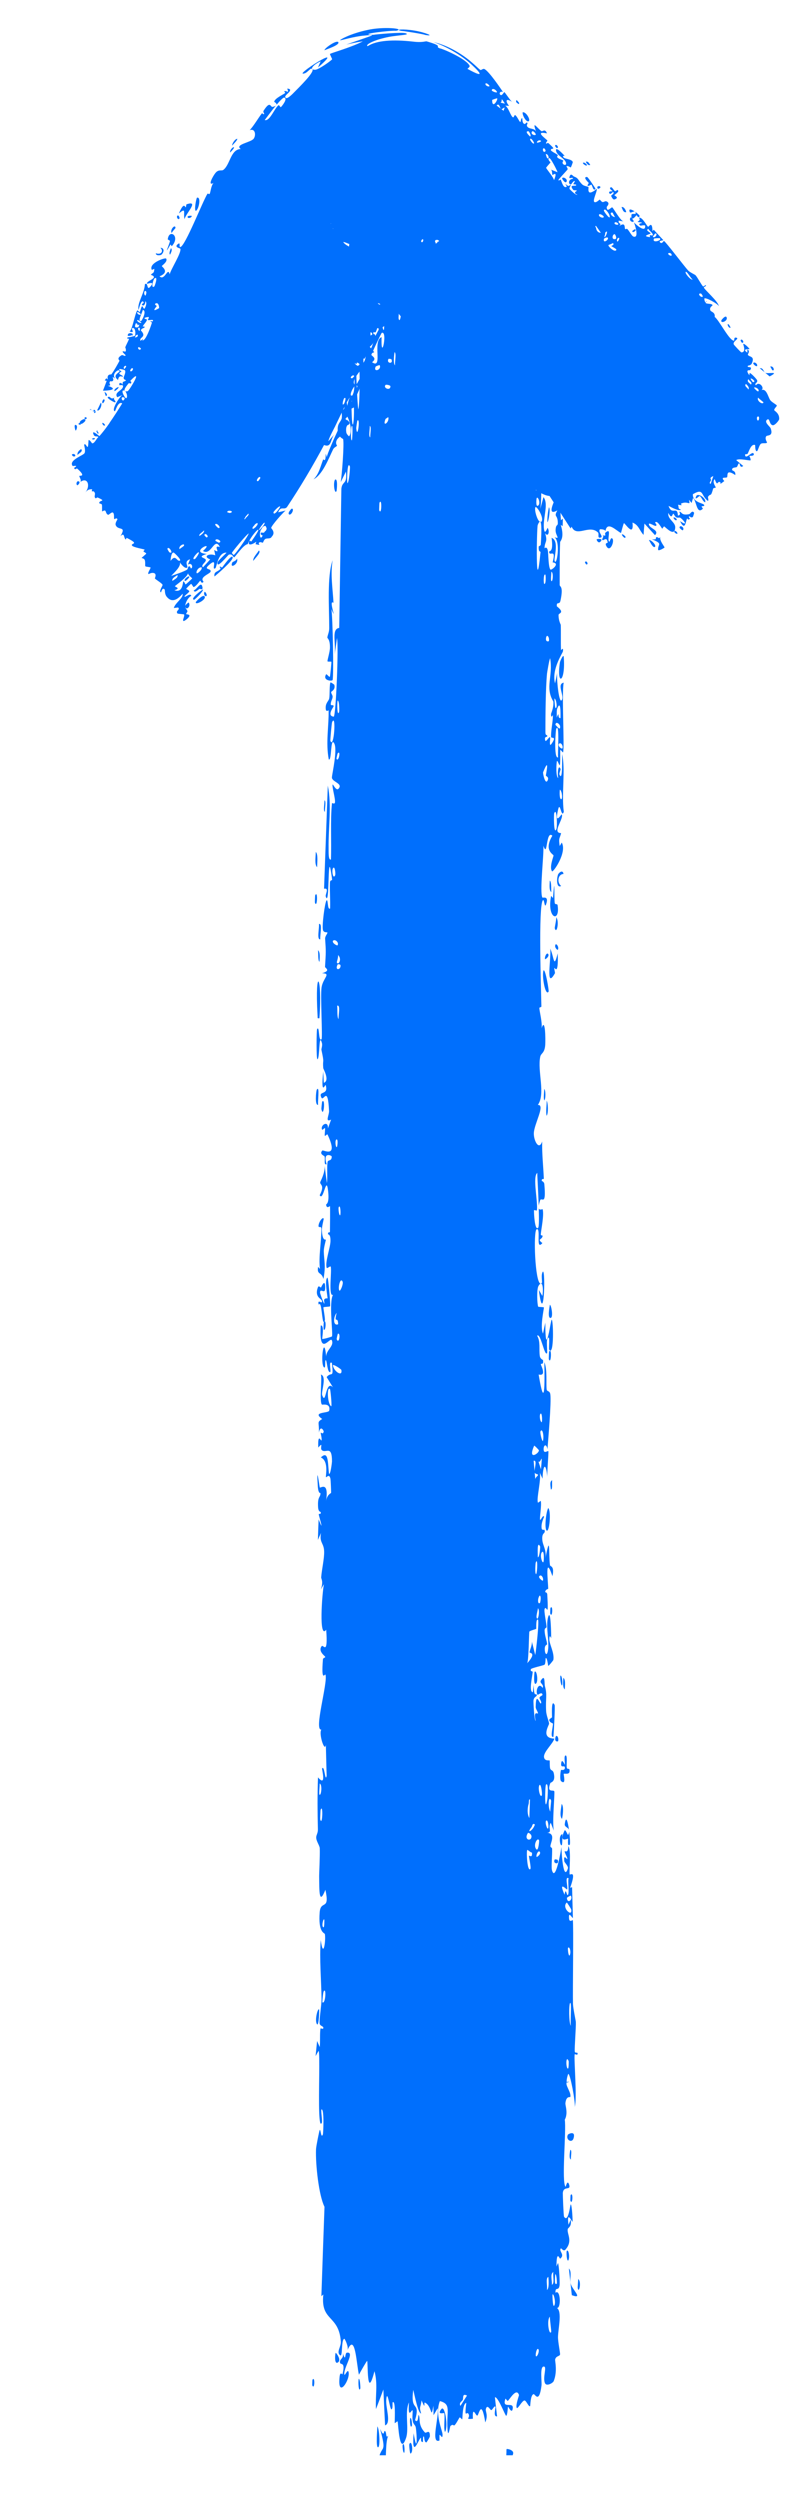 <svg width="9" height="28" viewBox="0 0 9 28" fill="none" xmlns="http://www.w3.org/2000/svg">
<path d="M6.476 25.632C6.472 25.617 6.481 25.551 6.48 25.526C6.52 25.554 6.49 25.69 6.476 25.632ZM3.554 22.86C3.564 22.883 3.574 22.906 3.584 22.928C3.59 22.862 3.583 22.779 3.592 22.721C3.594 22.711 3.623 22.736 3.624 22.713C3.625 22.691 3.586 22.695 3.582 22.662C3.577 22.625 3.604 22.452 3.604 22.392C3.601 22.177 3.579 21.944 3.595 21.728C3.624 21.955 3.654 21.727 3.641 21.662C3.638 21.648 3.565 21.65 3.583 21.418C3.595 21.274 3.7 21.408 3.647 21.166C3.574 21.352 3.579 21.17 3.577 21.021C3.576 20.993 3.587 20.792 3.584 20.702C3.583 20.671 3.545 20.624 3.544 20.582C3.543 20.554 3.564 20.533 3.563 20.49C3.558 20.293 3.557 20.106 3.564 19.907C3.662 20.023 3.606 19.815 3.61 19.808C3.637 19.761 3.645 19.973 3.661 19.889C3.658 19.771 3.655 19.658 3.652 19.541C3.64 19.636 3.569 19.414 3.602 19.372C3.514 19.387 3.677 18.845 3.648 18.757C3.642 18.741 3.599 18.853 3.619 18.59C3.621 18.561 3.647 18.572 3.645 18.557C3.643 18.548 3.56 18.494 3.606 18.437C3.623 18.415 3.678 18.551 3.656 18.253C3.571 18.372 3.61 17.841 3.631 17.743C3.619 17.763 3.608 17.782 3.597 17.802C3.627 17.706 3.599 17.688 3.6 17.666C3.606 17.579 3.636 17.455 3.633 17.375C3.63 17.28 3.577 17.28 3.598 17.169C3.586 17.195 3.574 17.222 3.563 17.248C3.565 17.172 3.568 17.095 3.571 17.017C3.641 17.196 3.574 16.979 3.573 16.965C3.57 16.942 3.599 16.974 3.595 16.936C3.595 16.932 3.568 16.938 3.565 16.879C3.558 16.755 3.592 16.776 3.592 16.724C3.592 16.72 3.568 16.736 3.562 16.648C3.544 16.366 3.58 16.649 3.584 16.66C3.588 16.674 3.69 16.578 3.654 16.816C3.665 16.736 3.71 16.728 3.711 16.719C3.712 16.711 3.706 16.572 3.704 16.564C3.689 16.496 3.658 16.556 3.653 16.543C3.648 16.532 3.688 16.364 3.596 16.324C3.681 16.243 3.673 16.371 3.687 16.506C3.704 16.526 3.721 16.377 3.721 16.369C3.721 16.177 3.651 16.284 3.606 16.241C3.583 16.219 3.63 16.141 3.567 16.213C3.561 16.039 3.597 16.145 3.603 16.133C3.611 16.116 3.593 16.056 3.595 16.049C3.599 16.038 3.62 16.076 3.628 16.033C3.629 16.025 3.592 15.955 3.574 16.046C3.579 15.924 3.547 15.934 3.611 15.893C3.49 15.809 3.683 15.832 3.69 15.799C3.708 15.711 3.613 15.736 3.608 15.732C3.578 15.7 3.611 15.453 3.597 15.395C3.666 15.418 3.598 15.588 3.611 15.626C3.656 15.753 3.646 15.447 3.732 15.539C3.708 15.501 3.685 15.462 3.661 15.424C3.716 15.354 3.741 15.454 3.72 15.265C3.672 15.234 3.728 15.398 3.69 15.365C3.668 15.346 3.663 15.236 3.652 15.234C3.637 15.232 3.654 15.331 3.632 15.315C3.586 15.282 3.63 14.919 3.656 15.195C3.655 15.118 3.748 15.079 3.719 15.011C3.7 14.968 3.572 15.212 3.595 14.846C3.639 14.838 3.608 14.992 3.612 14.996C3.616 15.002 3.715 14.974 3.72 14.969C3.736 14.951 3.683 14.58 3.733 14.502C3.676 14.533 3.723 14.22 3.706 14.186C3.701 14.177 3.666 14.211 3.662 14.201C3.64 14.14 3.702 13.977 3.704 13.902C3.706 13.817 3.676 13.828 3.676 13.823C3.677 13.786 3.698 13.816 3.698 13.793C3.698 13.759 3.702 13.521 3.698 13.509C3.696 13.506 3.662 13.545 3.655 13.493C3.654 13.484 3.695 13.489 3.677 13.336C3.656 13.153 3.626 13.463 3.583 13.387C3.645 13.27 3.584 13.273 3.589 13.242C3.59 13.23 3.642 13.148 3.639 13.059C3.647 13.123 3.655 13.187 3.664 13.251C3.673 13.188 3.662 13.066 3.672 13.013C3.677 12.988 3.719 13.009 3.718 12.953C3.718 12.942 3.614 12.895 3.661 13.04C3.624 13.052 3.648 12.983 3.637 12.951C3.636 12.946 3.574 12.927 3.613 12.886C3.622 12.876 3.801 12.983 3.671 12.707C3.667 12.698 3.645 12.729 3.64 12.72C3.637 12.714 3.646 12.643 3.643 12.636C3.639 12.628 3.615 12.661 3.61 12.652C3.585 12.604 3.683 12.541 3.675 12.64C3.687 12.607 3.699 12.574 3.711 12.54C3.638 12.576 3.691 12.488 3.688 12.442C3.674 12.146 3.626 12.344 3.602 12.293C3.562 12.211 3.687 12.274 3.65 12.152C3.646 12.141 3.593 12.289 3.623 12C3.625 12.043 3.627 12.086 3.629 12.128C3.7 12.104 3.624 11.974 3.623 11.964C3.614 11.851 3.639 11.928 3.603 11.761C3.599 11.746 3.617 11.714 3.608 11.682C3.572 11.55 3.586 11.856 3.558 11.864C3.544 11.868 3.547 11.539 3.554 11.527C3.583 11.479 3.567 11.677 3.604 11.639C3.617 11.627 3.59 11.152 3.604 11.059C3.621 10.951 3.717 10.902 3.609 10.901C3.715 10.87 3.643 10.843 3.643 10.829C3.653 10.661 3.654 10.66 3.644 10.515C3.642 10.483 3.674 10.456 3.669 10.444C3.665 10.438 3.631 10.45 3.62 10.418C3.606 10.373 3.641 10.105 3.66 10.085C3.679 10.065 3.668 10.199 3.7 10.175C3.703 10.078 3.695 9.986 3.698 9.888C3.7 9.848 3.722 9.868 3.722 9.851C3.722 9.844 3.703 9.703 3.695 9.709C3.676 9.724 3.689 10.155 3.651 10.041C3.643 10.02 3.694 9.942 3.632 9.954C3.646 9.567 3.66 9.185 3.674 8.799C3.72 9.02 3.679 9.27 3.683 9.501C3.684 9.533 3.678 9.64 3.709 9.627C3.717 9.431 3.701 9.186 3.721 8.996C3.722 8.99 3.749 9.012 3.754 8.989C3.762 8.947 3.717 8.809 3.729 8.786C3.732 8.782 3.768 8.86 3.792 8.836C3.852 8.775 3.719 8.759 3.72 8.707C3.722 8.666 3.786 8.393 3.745 8.324C3.702 8.251 3.72 8.526 3.685 8.506C3.649 8.321 3.687 8.13 3.683 7.956C3.683 7.953 3.655 7.98 3.651 7.941C3.644 7.873 3.684 7.855 3.69 7.822C3.697 7.786 3.691 7.66 3.705 7.643C3.707 7.641 3.746 7.666 3.747 7.67C3.763 7.725 3.713 7.745 3.712 7.75C3.71 7.769 3.73 7.787 3.728 7.804C3.727 7.833 3.709 7.848 3.707 7.886C3.706 7.911 3.74 7.886 3.739 7.911C3.738 7.92 3.659 8.018 3.74 8.027C3.765 8.031 3.797 7.225 3.777 7.146C3.768 7.215 3.758 7.284 3.748 7.353C3.772 7.213 3.708 7.045 3.802 7.033C3.81 6.514 3.818 5.995 3.826 5.476C3.834 5.383 3.895 5.434 3.877 5.282C3.858 5.321 3.838 5.361 3.819 5.4C3.832 5.322 3.859 4.975 3.846 4.919C3.845 4.912 3.79 4.902 3.785 4.815C3.781 4.739 3.822 4.726 3.83 4.685C3.836 4.651 3.826 4.612 3.828 4.602C3.83 4.594 3.855 4.591 3.859 4.572C3.873 4.513 3.802 4.561 3.884 4.502C3.887 4.516 3.89 4.531 3.893 4.545C3.905 4.473 3.942 4.375 3.96 4.481C3.963 4.499 3.939 4.483 3.939 4.497C3.943 5.029 3.991 4.604 3.953 4.418C3.989 4.37 3.967 4.101 3.974 4.092C3.985 4.08 4.013 4.125 4.038 4.065C4.044 4.053 4.023 3.694 4.072 3.823C4.082 3.85 4.071 4.022 4.073 4.063C4.149 3.966 4.039 3.737 4.042 3.711C4.054 3.608 4.109 3.911 4.118 3.677C4.124 3.497 4.073 3.666 4.051 3.597C4.039 3.558 4.095 3.354 4.022 3.36C4.015 3.29 4.053 3.331 4.056 3.322C4.058 3.314 4.037 3.176 4.052 3.132C4.054 3.127 4.092 3.144 4.095 3.138C4.1 3.127 4.093 2.995 4.09 2.989C4.087 2.986 4.054 3.018 4.046 3.005C4.037 2.989 4.044 2.862 4.035 2.855C4.021 2.845 4.03 3.002 3.993 2.976C4.002 2.904 3.977 2.786 3.947 2.738C3.956 2.749 3.957 2.82 3.954 2.844C3.9 2.833 3.9 2.682 3.944 2.733C3.92 2.7 3.908 2.723 3.886 2.704C3.881 2.699 3.88 2.653 3.87 2.644C3.868 2.643 3.848 2.691 3.837 2.681C3.817 2.664 3.821 2.522 3.826 2.511C3.841 2.478 3.859 2.593 3.882 2.603C3.886 2.604 3.931 2.506 3.935 2.505C3.977 2.499 3.947 2.608 3.985 2.596C3.993 2.569 4.001 2.542 4.01 2.515C4.048 2.619 4.028 2.812 4.073 2.861C4.06 2.707 4.061 2.545 4.161 2.546C4.203 2.546 4.227 2.612 4.238 2.61C4.276 2.6 4.235 2.507 4.237 2.504C4.239 2.501 4.241 2.5 4.244 2.5C4.244 2.5 4.244 2.5 4.244 2.5C4.266 2.5 4.282 2.632 4.292 2.638C4.31 2.649 4.385 2.591 4.402 2.591C4.405 2.593 4.423 2.687 4.451 2.655C4.48 2.623 4.481 2.541 4.484 2.538C4.502 2.522 4.517 2.666 4.528 2.67C4.533 2.673 4.565 2.595 4.574 2.593C4.583 2.591 4.603 2.65 4.632 2.673C4.654 2.69 4.671 2.64 4.674 2.649C4.676 2.655 4.676 2.791 4.68 2.798C4.685 2.808 4.711 2.776 4.718 2.78C4.727 2.787 4.718 2.831 4.727 2.825C4.734 2.821 4.823 2.651 4.847 2.652C4.888 2.654 4.794 2.834 4.954 2.666C4.955 2.665 4.944 2.624 4.945 2.623C4.974 2.598 5.02 2.729 5.012 2.569C5.063 2.866 5.073 2.606 5.141 2.65C5.167 2.667 5.178 2.782 5.182 2.783C5.215 2.772 5.19 2.735 5.206 2.722C5.215 2.716 5.25 2.819 5.273 2.795C5.285 2.783 5.281 2.674 5.283 2.669C5.305 2.626 5.328 2.679 5.343 2.67C5.354 2.663 5.355 2.597 5.356 2.596C5.36 2.593 5.402 2.683 5.417 2.701C5.428 2.715 5.446 2.662 5.451 2.672C5.48 2.732 5.405 2.859 5.51 2.736C5.517 2.729 5.514 2.683 5.515 2.681C5.545 2.653 5.548 2.738 5.572 2.753C5.614 2.779 5.591 2.657 5.62 2.759C5.648 2.682 5.647 2.64 5.639 2.55C5.66 2.798 5.769 2.885 5.766 2.61C5.765 2.698 5.826 2.688 5.827 2.714C5.828 2.73 5.767 2.857 5.904 2.799C5.921 2.792 5.899 2.715 5.934 2.739C5.925 2.924 5.956 2.743 5.961 2.743C6.042 2.745 5.976 3.196 5.985 3.274C5.995 3.364 6.059 3.444 6.059 3.463C6.059 3.528 6.027 3.474 6.015 3.489C6.003 3.503 6.065 3.687 6.062 3.696C6.048 3.731 6.01 3.695 6.008 3.699C5.984 3.743 6.014 3.988 6.005 4.057C6.03 4.055 6.032 3.917 6.072 4.003C6.119 4.104 6.009 4.109 6.004 4.112C6.005 4.573 6.006 5.033 6.007 5.493C6.066 5.487 6.022 5.186 6.029 5.18C6.075 5.14 6.074 5.648 6.053 5.71C6.066 5.662 6.079 5.615 6.091 5.568C6.158 5.648 6.071 5.828 6.101 5.945C6.11 5.983 6.136 5.91 6.138 5.912C6.164 5.954 6.144 6.022 6.109 5.971C6.142 6.075 6.105 6.06 6.103 6.14C6.103 6.144 6.13 6.109 6.141 6.172C6.146 6.202 6.146 6.359 6.17 6.38C6.18 6.389 6.284 6.309 6.194 6.299C6.238 6.128 6.153 6.245 6.155 6.178C6.156 6.168 6.206 6.191 6.182 6.024C6.273 6.056 6.205 6.249 6.216 6.282C6.239 6.35 6.286 6.069 6.215 6.017C6.286 6.042 6.224 5.998 6.227 5.935C6.231 5.866 6.252 5.896 6.252 5.859C6.252 5.757 6.202 5.799 6.247 5.716C6.108 5.797 6.229 5.573 6.265 5.507C6.273 5.614 6.28 5.72 6.287 5.827C6.294 5.821 6.301 5.815 6.309 5.809C6.308 5.837 6.307 5.865 6.306 5.893C6.299 5.888 6.292 5.884 6.285 5.879C6.33 6.024 6.279 6.06 6.278 6.071C6.272 6.223 6.273 6.398 6.273 6.552C6.273 6.575 6.318 6.559 6.282 6.727C6.271 6.781 6.236 6.73 6.241 6.791C6.337 6.867 6.26 6.865 6.26 6.888C6.26 6.953 6.284 6.992 6.285 6.998C6.288 7.078 6.284 7.195 6.288 7.283C6.288 7.285 6.318 7.239 6.309 7.296C6.306 7.316 6.179 7.497 6.221 7.654C6.229 7.613 6.238 7.572 6.246 7.531C6.234 7.579 6.266 7.916 6.3 7.834C6.321 7.783 6.239 7.66 6.318 7.646C6.294 7.759 6.329 8.378 6.311 8.426C6.308 8.433 6.283 8.392 6.28 8.401C6.277 8.408 6.283 8.55 6.274 8.569C6.268 8.58 6.252 8.518 6.243 8.523C6.236 8.527 6.226 8.704 6.257 8.714C6.245 8.671 6.256 8.549 6.283 8.613C6.286 8.621 6.265 8.664 6.27 8.674C6.309 8.766 6.299 8.489 6.3 8.446C6.34 8.621 6.292 8.889 6.319 9.092C6.292 9.174 6.278 8.971 6.256 9.064C6.211 9.256 6.293 9.115 6.296 9.121C6.323 9.169 6.18 9.331 6.289 9.331C6.272 9.4 6.259 9.378 6.273 9.476C6.281 9.463 6.288 9.45 6.296 9.437C6.359 9.546 6.199 9.776 6.187 9.759C6.154 9.712 6.205 9.592 6.204 9.582C6.202 9.567 6.091 9.525 6.191 9.36C6.116 9.292 6.14 9.622 6.09 9.472C6.098 9.572 6.046 9.993 6.079 10.053C6.083 10.06 6.157 10.027 6.12 10.13C6.102 10.18 6.101 10.061 6.084 10.084C6.032 10.152 6.065 11.094 6.068 11.272C6.068 11.284 6.045 11.279 6.045 11.291C6.046 11.326 6.08 11.454 6.07 11.517C6.112 11.387 6.115 11.639 6.111 11.703C6.104 11.8 6.063 11.794 6.055 11.836C6.021 11.997 6.117 12.251 6.028 12.376C6.117 12.369 5.984 12.592 5.983 12.695C5.982 12.776 6.041 12.892 6.077 12.784C6.073 12.923 6.09 13.068 6.095 13.197C6.096 13.219 6.07 13.189 6.072 13.226C6.073 13.229 6.099 13.234 6.101 13.265C6.124 13.523 6.069 13.398 6.053 13.446C6.044 13.474 6.039 13.494 6.038 13.508C6.033 13.355 6.022 13.184 6.022 13.137C5.965 13.177 6.033 13.47 6.017 13.558C6.017 13.561 5.985 13.551 5.985 13.554C5.985 13.554 5.985 13.554 5.985 13.554C5.983 13.586 5.994 13.793 6.032 13.751C6.042 13.739 6.042 13.644 6.038 13.531C6.045 13.562 6.081 13.539 6.082 13.544C6.1 13.61 6.065 13.77 6.061 13.826C6.06 13.839 6.082 13.838 6.082 13.84C6.077 13.892 6.013 13.871 6.079 13.923C5.999 14.016 6.067 13.749 6.015 13.768C5.975 13.782 5.996 14.378 6.06 14.377C6.053 14.379 6.044 14.387 6.035 14.404C6.014 14.441 6.02 14.607 6.032 14.635C6.034 14.64 6.096 14.638 6.096 14.644C6.098 14.659 6.05 14.861 6.086 14.937C6.094 14.896 6.103 14.855 6.112 14.814C6.112 15.063 6.13 15.024 6.149 14.941C6.149 14.937 6.151 14.933 6.152 14.929C6.165 14.865 6.178 14.782 6.183 14.781C6.202 14.777 6.212 15.198 6.155 15.117C6.147 15.106 6.172 14.911 6.132 15.007C6.125 15.024 6.136 15.149 6.132 15.155C6.102 15.199 6.062 14.927 6.02 14.96C6.06 15.026 6.039 15.111 6.05 15.187C6.054 15.221 6.085 15.23 6.086 15.234C6.094 15.297 6.061 15.262 6.062 15.283C6.063 15.294 6.131 15.418 6.037 15.395C6.106 15.809 6.106 15.507 6.101 15.257C6.136 15.337 6.119 15.491 6.127 15.563C6.13 15.588 6.161 15.573 6.168 15.616C6.181 15.706 6.144 16.121 6.136 16.232C6.125 16.164 6.09 16.184 6.093 16.236C6.095 16.288 6.141 16.244 6.146 16.254C6.151 16.265 6.129 16.509 6.135 16.549C6.119 16.366 6.084 16.408 6.081 16.562C6.071 16.54 6.061 16.518 6.051 16.495C6.065 16.587 6.013 16.775 6.028 16.828C6.031 16.837 6.06 16.806 6.061 16.811C6.073 16.858 6.044 17.016 6.054 17.023C6.062 17.029 6.086 16.962 6.098 16.987C6.1 16.992 6.061 17.057 6.071 17.12C6.075 17.144 6.102 17.13 6.103 17.136C6.117 17.185 6.071 17.156 6.078 17.246C6.083 17.312 6.128 17.361 6.113 17.452C6.171 17.154 6.147 17.402 6.164 17.53C6.167 17.55 6.217 17.533 6.192 17.654C6.103 17.396 6.145 17.728 6.144 17.795C6.144 17.799 6.111 17.8 6.111 17.833C6.111 17.835 6.133 17.831 6.134 17.862C6.15 18.151 6.125 17.966 6.104 18.021C6.094 18.043 6.126 18.187 6.126 18.225C6.126 18.234 6.103 18.23 6.104 18.264C6.106 18.324 6.13 18.378 6.132 18.418C6.132 18.422 6.096 18.422 6.108 18.497C6.111 18.518 6.124 18.542 6.135 18.512C6.169 18.413 6.11 18.224 6.144 18.11C6.175 18.007 6.178 18.333 6.178 18.349C6.178 18.355 6.16 18.292 6.157 18.357C6.154 18.411 6.216 18.511 6.202 18.592C6.201 18.598 6.148 18.662 6.145 18.659C6.143 18.657 6.132 18.558 6.116 18.572C6.114 18.574 6.115 18.637 6.103 18.645C6.09 18.655 5.953 18.682 5.95 18.696C5.941 18.731 5.972 18.708 5.97 18.731C5.966 18.78 5.925 18.949 5.972 18.954C5.975 18.926 5.978 18.898 5.981 18.871C5.986 19.025 6.006 18.959 6.015 18.981C6.024 19.005 5.983 18.998 5.979 19.05C5.978 19.061 5.987 19.277 6.004 19.273C5.976 19.154 6.028 19.198 6.029 19.192C6.032 19.172 6.003 19.145 6.004 19.117C6.008 18.919 6.054 19.119 6.066 19.072C6.069 19.056 6.045 19.024 6.046 19.017C6.05 18.995 6.082 18.994 6.08 18.98C6.074 18.945 6.028 18.985 6.026 18.983C5.997 18.952 6.033 18.83 6.082 18.906C6.1 18.86 6.04 18.855 6.064 18.819C6.112 18.746 6.1 18.854 6.107 18.884C6.136 18.988 6.113 19.019 6.121 19.165C6.124 19.218 6.153 19.279 6.154 19.305C6.156 19.321 6.054 19.469 6.213 19.473C6.198 19.53 6.093 19.619 6.097 19.678C6.102 19.73 6.158 19.713 6.16 19.718C6.164 19.726 6.159 19.789 6.167 19.81C6.177 19.835 6.198 19.822 6.207 19.862C6.229 19.963 6.171 19.961 6.168 19.971C6.124 20.091 6.206 20.038 6.213 20.065C6.219 20.091 6.187 20.429 6.208 20.506C6.196 20.476 6.185 20.446 6.173 20.416C6.137 20.469 6.196 20.526 6.132 20.527C6.236 20.538 6.166 20.647 6.169 20.68C6.17 20.693 6.188 20.692 6.188 20.708C6.191 20.771 6.177 20.911 6.186 20.945C6.225 21.093 6.289 20.717 6.293 20.687C6.292 20.747 6.315 21.082 6.365 20.927C6.373 20.903 6.327 20.861 6.325 20.848C6.313 20.758 6.355 20.829 6.358 20.822C6.365 20.81 6.325 20.75 6.329 20.735C6.331 20.729 6.369 20.763 6.369 20.677C6.406 20.721 6.376 20.959 6.385 20.994C6.388 21.005 6.466 20.934 6.39 21.144C6.397 21.142 6.405 21.139 6.412 21.137C6.415 21.254 6.418 21.367 6.421 21.484C6.404 21.471 6.371 21.405 6.378 21.489C6.382 21.537 6.419 21.501 6.42 21.506C6.43 21.551 6.418 22.303 6.422 22.446C6.424 22.497 6.454 22.636 6.454 22.646C6.457 22.709 6.438 22.929 6.442 22.976C6.445 23.004 6.476 22.978 6.474 23.003C6.473 23.026 6.443 23.002 6.441 23.009C6.431 23.065 6.47 23.499 6.442 23.599C6.45 23.54 6.39 23.219 6.369 23.229C6.366 23.23 6.343 23.306 6.354 23.322C6.328 23.349 6.407 23.439 6.392 23.487C6.39 23.492 6.346 23.471 6.337 23.557C6.336 23.577 6.351 23.62 6.349 23.669C6.348 23.692 6.343 23.717 6.33 23.742C6.349 23.859 6.291 24.446 6.339 24.493C6.342 24.494 6.358 24.408 6.378 24.466C6.404 24.543 6.316 24.474 6.308 24.563C6.307 24.576 6.316 24.818 6.322 24.828C6.371 24.904 6.391 24.684 6.397 24.69C6.411 24.694 6.42 24.878 6.417 24.884C6.413 24.891 6.348 24.746 6.372 24.919C6.38 24.9 6.388 24.88 6.396 24.86C6.411 24.942 6.366 24.949 6.363 24.968C6.354 25.025 6.423 25.099 6.338 25.196C6.316 25.222 6.291 25.179 6.287 25.182C6.257 25.213 6.338 25.253 6.278 25.298C6.273 25.303 6.237 25.19 6.237 25.386C6.243 25.373 6.248 25.359 6.254 25.346C6.267 25.376 6.275 25.564 6.272 25.593C6.263 25.671 6.221 25.603 6.226 25.68C6.283 25.632 6.291 25.861 6.241 25.85C6.303 25.884 6.256 26.082 6.254 26.174C6.253 26.229 6.28 26.355 6.277 26.371C6.273 26.393 6.231 26.385 6.222 26.428C6.219 26.442 6.25 26.56 6.206 26.669C6.198 26.69 6.127 26.731 6.109 26.694C6.078 26.631 6.136 26.503 6.094 26.506C6.048 26.506 6.075 26.678 6.069 26.72C6.042 26.931 5.994 26.808 5.98 26.815C5.944 26.826 5.945 26.945 5.942 26.948C5.928 26.967 5.9 26.888 5.879 26.886C5.851 26.886 5.8 26.992 5.791 26.968C5.777 26.936 5.819 26.829 5.817 26.825C5.79 26.744 5.725 26.854 5.694 26.889C5.684 26.898 5.668 26.859 5.665 26.867C5.621 26.99 5.756 26.893 5.747 26.973C5.739 27.048 5.696 26.951 5.694 26.955C5.691 26.958 5.689 27.047 5.674 27.058C5.666 27.067 5.584 26.843 5.547 26.85C5.555 26.924 5.563 26.996 5.571 27.064C5.523 27.071 5.558 26.969 5.553 26.957C5.543 26.936 5.519 26.996 5.504 26.994C5.494 26.992 5.459 26.92 5.445 26.985C5.44 27.009 5.474 27.051 5.439 27.132C5.395 26.857 5.368 27.049 5.35 27.055C5.333 27.064 5.293 26.933 5.3 27.091C5.206 27.099 5.27 27.085 5.254 27.043C5.233 26.988 5.202 27.116 5.226 26.913C5.182 26.924 5.185 27.084 5.181 27.096C5.178 27.104 5.157 27.066 5.149 27.079C5.064 27.232 5.103 27.126 5.048 27.172C5.044 27.177 5.023 27.32 5.016 27.211C5.001 27.009 5.064 26.927 4.93 26.893C4.872 27.041 4.958 27.22 4.96 27.266C4.962 27.332 4.935 27.264 4.927 27.272C4.924 27.274 4.927 27.334 4.925 27.335C4.823 27.376 4.923 27.07 4.905 26.973C4.89 27 4.875 27.026 4.859 27.051C4.859 27.018 4.858 26.979 4.858 26.945C4.827 27.116 4.846 26.948 4.763 26.91C4.745 26.901 4.777 27.009 4.725 26.885C4.713 26.977 4.696 26.948 4.72 27.032C4.687 27.031 4.649 26.838 4.632 26.767C4.595 27.03 4.716 26.88 4.652 27.107C4.693 27.15 4.685 27.038 4.692 27.049C4.716 27.08 4.678 27.157 4.763 27.245C4.777 27.259 4.82 27.198 4.818 27.289C4.817 27.298 4.781 27.358 4.778 27.356C4.749 27.351 4.76 27.289 4.748 27.289C4.737 27.285 4.743 27.353 4.74 27.351C4.704 27.354 4.727 27.297 4.715 27.305C4.691 27.323 4.613 27.554 4.636 27.253C4.677 27.502 4.676 27.286 4.66 27.188C4.656 27.162 4.634 27.155 4.627 27.121C4.617 27.074 4.628 27.023 4.624 26.998C4.619 26.973 4.568 27.117 4.584 26.908C4.533 27.014 4.587 27.203 4.551 27.306C4.479 27.517 4.464 27.16 4.457 27.122C4.455 27.113 4.426 27.145 4.424 27.139C4.422 27.13 4.435 26.923 4.411 26.906C4.387 26.887 4.412 26.977 4.387 26.986C4.37 26.989 4.34 26.743 4.329 26.878C4.321 26.966 4.388 27.14 4.316 27.165C4.309 27.03 4.303 26.896 4.297 26.763C4.27 26.835 4.242 26.911 4.214 26.983C4.205 26.832 4.237 26.704 4.197 26.558C4.108 26.904 4.126 26.448 4.115 26.443C4.109 26.443 4.036 26.572 4.023 26.598C3.995 26.48 3.982 26.112 3.893 26.327C3.913 26.29 3.863 26.191 3.859 26.195C3.82 26.206 3.845 26.413 3.81 26.378C3.768 26.341 3.824 26.287 3.82 26.225C3.797 25.922 3.591 26.005 3.624 25.699C3.616 25.706 3.609 25.712 3.602 25.718C3.613 25.385 3.625 25.053 3.637 24.717C3.574 24.592 3.535 24.245 3.542 24.071C3.544 24.035 3.577 23.872 3.583 23.858C3.594 23.835 3.598 23.963 3.619 23.905C3.622 23.897 3.63 23.748 3.621 23.669C3.618 23.64 3.611 23.621 3.602 23.627C3.6 23.636 3.601 23.651 3.602 23.669C3.606 23.711 3.613 23.765 3.607 23.776C3.59 23.81 3.582 23.76 3.578 23.669C3.569 23.457 3.588 23.001 3.571 22.97C3.56 22.989 3.548 23.009 3.537 23.029C3.543 22.973 3.548 22.917 3.554 22.86ZM6.376 25.408C6.412 25.442 6.385 25.522 6.395 25.572C6.409 25.643 6.545 25.756 6.409 25.707C6.398 25.607 6.387 25.507 6.376 25.408ZM6.429 23.948C6.41 24.013 6.334 23.962 6.366 23.908C6.369 23.902 6.454 23.858 6.429 23.948ZM6.393 24.649C6.392 24.647 6.394 24.59 6.395 24.587C6.426 24.536 6.419 24.708 6.393 24.649ZM6.354 21.257C6.357 21.33 6.426 21.277 6.398 21.232C6.396 21.229 6.354 21.252 6.354 21.257ZM6.352 21.309C6.29 21.366 6.416 21.479 6.403 21.389C6.402 21.381 6.355 21.307 6.352 21.309ZM6.399 24.187C6.375 24.179 6.386 24.109 6.392 24.079C6.414 24.08 6.396 24.158 6.399 24.187ZM6.392 22.433C6.374 22.43 6.375 22.673 6.399 22.688C6.389 22.651 6.409 22.436 6.392 22.433ZM6.366 21.818C6.363 21.824 6.368 21.906 6.384 21.903C6.406 21.863 6.381 21.791 6.366 21.818ZM6.367 20.594C6.363 20.589 6.258 20.652 6.327 20.503C6.337 20.482 6.365 20.56 6.368 20.552C6.376 20.536 6.379 20.523 6.38 20.512C6.388 20.582 6.392 20.653 6.386 20.66C6.356 20.692 6.369 20.596 6.367 20.594ZM6.289 19.95C6.272 19.936 6.281 19.844 6.288 19.824C6.289 19.821 6.334 19.836 6.331 19.796C6.328 19.764 6.282 19.812 6.29 19.749C6.297 19.685 6.33 19.77 6.332 19.765C6.335 19.757 6.315 19.659 6.341 19.662C6.361 19.664 6.348 19.77 6.352 19.796C6.357 19.829 6.39 19.789 6.383 19.844C6.379 19.88 6.321 19.86 6.318 19.868C6.315 19.874 6.349 19.999 6.289 19.95C6.289 19.95 6.289 19.95 6.289 19.95ZM6.377 20.494C6.379 20.499 6.38 20.505 6.38 20.512C6.379 20.506 6.378 20.5 6.377 20.494ZM6.351 25.214C6.369 25.18 6.392 25.28 6.368 25.32C6.349 25.319 6.348 25.22 6.351 25.214ZM6.33 20.429C6.344 20.327 6.364 20.402 6.377 20.494C6.366 20.465 6.325 20.464 6.33 20.429ZM6.354 23.322C6.358 23.318 6.365 23.315 6.376 23.315C6.364 23.326 6.358 23.327 6.354 23.322ZM6.374 23.086C6.34 23.005 6.341 23.17 6.366 23.169C6.375 23.168 6.375 23.09 6.374 23.086ZM6.357 21.163C6.354 21.17 6.252 21.054 6.328 21.222C6.34 21.133 6.352 21.227 6.361 21.226C6.386 21.222 6.361 21.071 6.373 21.037C6.327 21.011 6.368 21.138 6.357 21.162C6.357 21.163 6.357 21.163 6.357 21.163ZM6.314 18.792C6.341 18.812 6.332 18.878 6.33 18.922C6.304 18.901 6.312 18.836 6.314 18.792ZM6.318 7.351C6.343 7.652 6.233 7.691 6.276 7.416C6.277 7.411 6.307 7.333 6.318 7.351ZM6.289 9.923C6.242 9.951 6.234 9.858 6.254 9.796C6.258 9.782 6.306 9.731 6.316 9.789C6.258 9.788 6.236 9.879 6.289 9.923ZM6.299 20.372C6.267 20.342 6.29 20.252 6.295 20.204C6.321 20.233 6.309 20.33 6.299 20.372ZM6.261 8.336C6.257 8.368 6.298 8.389 6.302 8.384C6.318 8.359 6.284 8.3 6.261 8.336ZM6.294 20.668C6.275 20.673 6.257 20.551 6.304 20.543C6.301 20.569 6.306 20.666 6.294 20.668ZM6.3 18.875C6.29 18.894 6.273 18.796 6.282 18.766C6.302 18.768 6.306 18.863 6.3 18.875ZM6.275 8.844C6.271 8.872 6.27 8.943 6.287 8.951C6.308 8.961 6.301 8.857 6.275 8.844ZM6.238 3.584C6.246 3.58 6.3 3.69 6.287 3.738C6.26 3.831 6.233 3.588 6.238 3.584ZM6.239 8.037C6.279 7.948 6.24 8.047 6.282 8.043C6.283 7.983 6.285 7.834 6.245 7.937C6.237 7.957 6.242 8.009 6.239 8.037ZM6.225 8.119C6.239 8.129 6.281 8.193 6.278 8.137C6.277 8.112 6.229 8.07 6.225 8.119ZM6.257 4.261C6.22 4.341 6.24 3.975 6.246 3.965C6.25 3.959 6.253 3.955 6.256 3.953C6.244 3.94 6.242 3.871 6.271 3.863C6.269 3.883 6.271 3.94 6.268 3.947C6.267 3.949 6.266 3.952 6.264 3.953C6.29 3.977 6.264 4.246 6.257 4.261ZM6.219 4.868C6.165 4.777 6.257 4.761 6.26 4.769C6.298 4.868 6.23 4.803 6.226 4.806C6.221 4.813 6.253 4.884 6.219 4.868C6.219 4.868 6.219 4.868 6.219 4.868ZM6.242 4.386C6.24 4.382 6.243 4.305 6.245 4.302C6.276 4.239 6.268 4.457 6.242 4.386ZM6.224 19.466C6.234 19.411 6.268 19.465 6.255 19.502C6.254 19.505 6.216 19.515 6.224 19.466ZM6.234 8.163C6.228 8.176 6.204 8.503 6.255 8.483C6.249 8.455 6.275 8.084 6.234 8.163ZM6.222 10.6C6.222 10.542 6.271 10.605 6.253 10.636C6.246 10.647 6.222 10.614 6.222 10.6ZM6.25 20.831C6.277 20.889 6.188 20.877 6.218 20.826C6.22 20.824 6.249 20.828 6.25 20.831ZM6.25 10.141C6.279 10.338 6.126 10.292 6.177 10.034C6.184 10.042 6.191 10.05 6.198 10.059C6.221 9.761 6.209 10.038 6.217 10.111C6.221 10.139 6.246 10.116 6.25 10.14C6.25 10.141 6.25 10.141 6.25 10.141ZM6.219 10.902C6.11 11.093 6.181 10.729 6.167 10.624C6.212 10.726 6.205 10.858 6.251 10.678C6.26 10.941 6.217 10.831 6.213 10.842C6.209 10.854 6.224 10.894 6.219 10.902ZM6.218 10.398C6.215 10.387 6.237 10.304 6.234 10.274C6.271 10.316 6.24 10.471 6.218 10.398ZM6.244 5.505C6.215 5.498 6.194 5.481 6.204 5.415C6.219 5.436 6.232 5.478 6.244 5.505ZM6.223 25.471C6.221 25.515 6.21 25.604 6.241 25.577C6.243 25.571 6.24 25.472 6.223 25.471ZM6.211 9.11C6.207 9.12 6.205 9.369 6.237 9.283C6.247 9.257 6.242 9.031 6.211 9.11ZM6.214 7.823C6.214 7.844 6.22 7.928 6.226 7.93C6.25 7.936 6.237 7.832 6.214 7.823ZM6.193 25.699C6.19 25.705 6.195 25.84 6.21 25.826C6.236 25.794 6.204 25.68 6.193 25.699ZM6.156 19.264C6.155 19.253 6.187 19.238 6.187 19.234C6.188 19.225 6.175 19.015 6.216 19.096C6.223 19.108 6.207 19.412 6.203 19.453C6.16 19.468 6.201 19.337 6.197 19.305C6.196 19.299 6.159 19.295 6.156 19.265C6.156 19.265 6.156 19.265 6.156 19.264ZM6.213 5.163C6.186 5.154 6.168 4.905 6.201 4.908C6.205 4.993 6.209 5.078 6.213 5.163ZM6.209 5.289C6.189 5.342 6.183 5.218 6.191 5.182C6.21 5.181 6.212 5.282 6.209 5.289ZM6.111 8.294C6.118 8.319 6.158 8.242 6.166 8.259C6.171 8.27 6.156 8.326 6.168 8.344C6.172 8.349 6.21 8.292 6.209 8.276C6.207 8.252 6.177 8.275 6.176 8.249C6.176 8.165 6.197 8.089 6.197 8.01C6.197 8.003 6.175 8.058 6.176 7.997C6.176 7.988 6.207 7.931 6.202 7.858C6.105 7.697 6.201 7.579 6.166 7.373C6.157 7.381 6.132 7.534 6.131 7.543C6.115 7.715 6.113 8.021 6.113 8.201C6.113 8.247 6.134 8.225 6.134 8.244C6.135 8.26 6.097 8.241 6.111 8.294ZM6.202 25.447C6.164 25.469 6.188 25.54 6.186 25.591C6.22 25.571 6.193 25.494 6.202 25.447ZM6.179 6.404C6.181 6.428 6.169 6.503 6.181 6.509C6.196 6.517 6.205 6.409 6.179 6.404ZM6.167 18.073C6.166 18.071 6.168 18.014 6.169 18.011C6.2 17.96 6.193 18.133 6.167 18.073ZM6.174 16.682C6.17 16.639 6.158 16.594 6.189 16.579C6.184 16.608 6.196 16.688 6.174 16.682ZM6.173 14.761C6.133 14.77 6.159 14.638 6.163 14.613C6.181 14.622 6.202 14.754 6.173 14.761ZM6.117 5.515C6.12 5.433 6.058 5.451 6.086 5.399C6.091 5.391 6.218 5.363 6.171 5.453C6.162 5.469 6.132 5.406 6.117 5.515ZM6.179 9.992C6.152 9.972 6.16 9.907 6.162 9.863C6.182 9.873 6.177 9.961 6.179 9.992ZM6.163 25.948C6.125 25.982 6.153 26.163 6.178 26.119C6.181 26.113 6.161 25.97 6.163 25.948ZM6.177 20.167C6.148 20.095 6.138 20.244 6.168 20.291C6.166 20.27 6.179 20.172 6.177 20.167ZM6.151 15.223C6.15 15.22 6.153 15.143 6.154 15.14C6.186 15.077 6.178 15.294 6.151 15.223ZM6.125 17.141C6.101 17.113 6.12 16.931 6.145 16.89C6.181 16.93 6.156 17.175 6.125 17.141ZM6.135 5.849C6.133 5.791 6.141 5.735 6.152 5.682C6.172 5.693 6.15 5.843 6.135 5.849ZM6.149 14.941C6.149 14.937 6.151 14.933 6.152 14.929C6.151 14.933 6.15 14.937 6.149 14.941ZM6.12 7.145C6.112 7.194 6.15 7.184 6.151 7.181C6.163 7.144 6.129 7.091 6.12 7.145ZM6.146 25.502C6.112 25.517 6.138 25.6 6.13 25.648C6.157 25.634 6.149 25.537 6.146 25.502ZM6.149 11.106C6.112 11.167 6.069 10.92 6.093 10.867C6.116 10.864 6.154 11.097 6.149 11.106ZM6.126 20.39C6.1 20.394 6.132 20.5 6.144 20.478C6.152 20.464 6.143 20.386 6.126 20.39ZM6.109 10.743C6.101 10.719 6.127 10.665 6.143 10.684C6.164 10.709 6.111 10.749 6.109 10.743ZM6.087 8.65C6.083 8.66 6.111 8.797 6.138 8.741C6.157 8.701 6.118 8.695 6.118 8.686C6.118 8.676 6.165 8.456 6.087 8.65ZM6.126 12.497C6.116 12.445 6.128 12.383 6.127 12.329C6.143 12.351 6.148 12.475 6.126 12.497ZM6.119 19.989C6.108 20.003 6.102 20.344 6.135 20.15C6.137 20.139 6.152 19.951 6.119 19.989ZM6.117 5.515C6.117 5.525 6.116 5.537 6.113 5.55C6.114 5.537 6.116 5.525 6.117 5.515ZM6.113 6.437C6.094 6.418 6.089 6.512 6.099 6.54C6.123 6.548 6.116 6.439 6.113 6.437ZM6.1 12.325C6.089 12.293 6.1 12.237 6.099 12.198C6.117 12.205 6.118 12.311 6.1 12.325ZM6.079 14.515C6.09 14.453 6.085 14.377 6.063 14.376C6.067 14.375 6.07 14.372 6.074 14.367C6.078 14.361 6.067 14.295 6.075 14.266C6.12 14.094 6.101 14.932 6.039 14.447C6.052 14.47 6.066 14.492 6.079 14.515ZM6.073 17.386C6.046 17.42 6.08 17.52 6.091 17.494C6.098 17.475 6.1 17.351 6.073 17.386ZM6.057 16.033C6.052 16.044 6.071 16.139 6.085 16.141C6.1 16.087 6.08 15.986 6.057 16.033ZM6.042 17.657C6.038 17.679 6.081 17.707 6.083 17.705C6.099 17.683 6.066 17.62 6.042 17.657ZM6 5.682C5.988 5.715 6.019 5.82 6.048 5.843C6.043 5.847 6.035 5.859 6.027 5.88C6.027 5.88 6.027 5.88 6.027 5.879C6.015 5.908 6.002 6.753 6.058 6.186C6.059 6.169 6.034 6.193 6.038 6.121C6.039 6.116 6.06 6.114 6.061 6.099C6.063 6.065 6.076 5.884 6.059 5.847C6.063 5.847 6.067 5.845 6.07 5.84C6.1 5.795 6.01 5.657 6 5.682ZM6.053 15.843C6.046 15.863 6.053 15.924 6.072 15.93C6.081 15.9 6.072 15.799 6.053 15.843ZM6.043 20C6.028 20.04 6.056 20.14 6.072 20.11C6.081 20.091 6.061 19.954 6.043 20ZM6.063 16.457C6.085 16.23 6.062 16.403 6.034 16.368C6.044 16.398 6.054 16.427 6.063 16.457ZM6.071 4.637C6.064 4.673 6.011 4.63 6.04 4.591C6.049 4.578 6.074 4.617 6.071 4.637ZM6.054 3.009C6.006 3.04 6.034 2.89 6.067 2.948C6.068 2.951 6.056 3.007 6.054 3.009ZM6.035 4.146C6.067 4.171 6.071 4.187 6.063 4.256C6.054 4.153 6.025 4.248 6.035 4.146ZM6.06 14.377C6.061 14.376 6.062 14.376 6.063 14.376C6.062 14.376 6.061 14.377 6.06 14.377ZM6.05 17.87C6.023 17.898 6.025 17.977 6.052 17.953C6.055 17.951 6.07 17.881 6.05 17.87ZM6.048 5.843C6.053 5.839 6.056 5.841 6.059 5.847C6.055 5.848 6.052 5.846 6.048 5.843ZM6.028 17.442C6.048 17.445 6.056 17.326 6.054 17.321C6.018 17.252 6.027 17.393 6.028 17.442ZM6.014 20.798C6.017 20.804 6.069 20.765 6.049 20.74C6.033 20.721 6.006 20.775 6.014 20.798ZM6.021 3.912C6.021 3.874 6.021 3.82 6.046 3.81C6.043 3.836 6.04 3.913 6.021 3.912ZM6.02 3.068C6.049 3.113 6.049 3.216 6.044 3.282C6.005 3.283 6.029 3.11 6.02 3.068ZM6.015 5.579C6.013 5.582 6.002 5.678 6.028 5.665C6.066 5.646 6.029 5.552 6.015 5.579ZM6.042 20.613C6.025 20.57 5.97 20.669 6.012 20.713C6.034 20.737 6.045 20.62 6.042 20.613ZM6.014 18.116C6.029 18.173 6.056 18.032 6.029 18.013C6.027 18.039 6.009 18.095 6.014 18.116ZM5.987 16.192C5.908 16.371 6.051 16.273 6.039 16.242C6.037 16.237 5.989 16.187 5.987 16.192ZM6.006 26.388C6.017 26.413 6.056 26.322 6.03 26.309C6.014 26.302 5.999 26.373 6.006 26.388ZM6.038 13.508C6.038 13.516 6.038 13.524 6.038 13.531C6.037 13.525 6.037 13.518 6.038 13.508ZM5.909 18.629C6.02 18.505 5.935 18.518 5.935 18.507C5.936 18.484 5.966 18.429 5.961 18.385C5.974 18.436 5.986 18.486 5.999 18.537C6.007 18.498 6.047 18.148 6.029 18.14C6.004 18.129 6.012 18.24 6.01 18.243C6.006 18.248 5.935 18.265 5.933 18.275C5.928 18.293 5.927 18.584 5.909 18.629ZM5.999 16.566C6.007 16.537 6.036 16.529 6.029 16.516C6.027 16.511 6 16.51 5.993 16.495C5.995 16.518 5.997 16.542 5.999 16.566ZM6.009 18.855C5.976 18.891 5.988 18.73 5.992 18.725C6.014 18.698 6.036 18.826 6.009 18.855ZM6.004 17.503C6.002 17.509 5.992 17.632 6.01 17.631C6.024 17.599 6.028 17.433 6.004 17.503ZM5.991 16.476C5.994 16.433 6.021 16.351 5.981 16.361C5.981 16.361 5.981 16.361 5.981 16.361C5.984 16.399 5.988 16.438 5.991 16.476ZM5.957 20.465C5.893 20.545 5.974 20.507 5.995 20.435C5.966 20.414 5.968 20.451 5.957 20.465ZM5.909 20.721C5.898 20.743 5.91 20.968 5.944 20.934C5.956 20.922 5.926 20.792 5.928 20.786C5.932 20.777 5.969 20.819 5.962 20.749C5.949 20.753 5.913 20.713 5.909 20.721ZM5.916 20.531C5.867 20.611 5.957 20.629 5.957 20.569C5.958 20.546 5.923 20.52 5.916 20.531ZM5.924 20.208C5.915 20.237 5.903 20.312 5.933 20.363C5.935 20.294 5.938 20.225 5.94 20.155C5.923 20.147 5.931 20.184 5.924 20.209C5.924 20.209 5.924 20.208 5.924 20.208ZM5.788 2.592C5.763 2.655 5.753 2.51 5.759 2.504C5.78 2.486 5.8 2.564 5.788 2.592ZM5.186 26.88C5.176 26.898 5.142 26.91 5.16 26.947C5.185 26.911 5.209 26.869 5.234 26.831C5.177 26.802 5.197 26.86 5.186 26.88ZM4.979 27.028C4.977 27.022 4.89 27.053 4.948 26.981C4.988 26.935 5.026 27.193 4.987 27.239C4.969 27.191 4.99 27.072 4.979 27.028ZM4.601 27.481C4.594 27.485 4.583 27.384 4.588 27.375C4.614 27.314 4.638 27.467 4.601 27.481ZM4.617 27.167C4.6 27.214 4.589 27.113 4.599 27.081C4.615 27.079 4.62 27.159 4.617 27.167ZM4.524 3.229C4.464 3.279 4.592 3.324 4.566 3.247C4.565 3.243 4.527 3.227 4.524 3.229ZM4.513 27.386C4.529 27.34 4.54 27.44 4.531 27.472C4.514 27.474 4.51 27.39 4.513 27.386ZM4.382 3.264C4.34 3.33 4.483 3.307 4.489 3.299C4.512 3.265 4.455 3.148 4.441 3.124C4.463 3.299 4.402 3.233 4.382 3.264ZM4.468 3.571C4.484 3.632 4.513 3.475 4.473 3.445C4.475 3.475 4.464 3.553 4.468 3.571ZM4.422 3.944C4.417 3.977 4.405 4.076 4.428 4.092C4.423 4.056 4.446 3.958 4.422 3.944ZM4.355 4.019C4.324 4.071 4.413 4.083 4.387 4.024C4.386 4.021 4.357 4.017 4.355 4.019ZM4.323 4.31C4.287 4.344 4.374 4.383 4.376 4.328C4.376 4.312 4.327 4.307 4.323 4.31ZM4.228 3.347C4.213 3.396 4.275 3.459 4.282 3.355C4.291 3.391 4.301 3.428 4.31 3.464C4.345 3.328 4.259 3.338 4.262 3.299C4.267 3.244 4.338 3.249 4.361 3.26C4.317 3.215 4.316 3.025 4.308 2.915C4.29 3.012 4.258 3.168 4.247 3.264C4.243 3.291 4.263 3.317 4.261 3.34C4.257 3.378 4.229 3.345 4.228 3.347C4.228 3.347 4.228 3.347 4.228 3.347ZM4.321 4.693C4.281 4.793 4.368 4.73 4.352 4.673C4.351 4.671 4.322 4.691 4.321 4.693ZM5.751 27.483C5.75 27.486 5.749 27.491 5.748 27.494C5.747 27.496 5.747 27.498 5.746 27.5C5.746 27.5 5.746 27.5 5.746 27.5C5.746 27.5 5.746 27.5 5.746 27.5C5.746 27.5 5.746 27.5 5.746 27.5C5.746 27.5 5.746 27.5 5.746 27.5C5.746 27.5 5.746 27.5 5.746 27.5C5.249 27.5 7.404 27.5 4.254 27.5C4.254 27.5 4.254 27.5 4.254 27.5C4.254 27.5 4.254 27.5 4.254 27.5C4.254 27.5 4.254 27.5 4.254 27.5C4.254 27.5 4.254 27.5 4.254 27.5C4.254 27.5 4.254 27.5 4.254 27.5C4.254 27.5 4.254 27.5 4.254 27.5C4.254 27.5 4.254 27.5 4.254 27.5C4.254 27.5 4.254 27.5 4.254 27.5C4.254 27.5 4.254 27.5 4.254 27.499C4.254 27.499 4.254 27.499 4.254 27.499C4.254 27.499 4.254 27.499 4.254 27.499C4.254 27.499 4.254 27.499 4.254 27.499C4.254 27.498 4.255 27.498 4.255 27.497C4.255 27.497 4.255 27.496 4.256 27.495C4.258 27.489 4.26 27.481 4.263 27.477C4.267 27.467 4.272 27.458 4.276 27.451C4.284 27.436 4.292 27.429 4.295 27.415C4.303 27.387 4.297 27.341 4.26 27.203C4.312 27.32 4.297 27.207 4.318 27.231C4.335 27.252 4.321 27.317 4.354 27.279C4.336 27.303 4.33 27.376 4.327 27.44C4.326 27.457 4.326 27.472 4.325 27.487C4.325 27.491 4.325 27.493 4.325 27.498C4.325 27.498 4.325 27.498 4.325 27.499C4.325 27.499 4.325 27.499 4.325 27.499C4.325 27.499 4.325 27.499 4.325 27.499C4.325 27.499 4.325 27.499 4.325 27.5C4.325 27.5 4.325 27.5 4.325 27.5C4.325 27.5 4.325 27.5 4.325 27.5C4.325 27.5 4.325 27.5 4.325 27.5C4.325 27.5 4.325 27.5 4.325 27.5C4.325 27.5 4.325 27.5 4.325 27.5C4.325 27.5 4.325 27.5 4.325 27.5C3.575 27.5 6.425 27.5 5.675 27.5C5.675 27.5 5.675 27.5 5.675 27.5C5.675 27.5 5.675 27.5 5.675 27.5C5.675 27.5 5.675 27.5 5.675 27.5C5.675 27.5 5.675 27.5 5.675 27.5C5.675 27.5 5.675 27.5 5.675 27.5C5.675 27.5 5.675 27.5 5.675 27.5C5.675 27.5 5.675 27.5 5.675 27.5C5.675 27.5 5.675 27.499 5.675 27.499C5.675 27.499 5.675 27.498 5.675 27.497C5.675 27.495 5.675 27.494 5.675 27.492C5.675 27.484 5.675 27.479 5.676 27.473C5.676 27.449 5.676 27.433 5.678 27.43C5.678 27.43 5.678 27.43 5.678 27.431C5.681 27.424 5.763 27.44 5.751 27.483ZM4.195 3.945C4.09 3.978 4.257 3.991 4.17 4.057C4.297 4.144 4.17 3.816 4.277 3.776C4.265 4.132 4.383 3.541 4.223 3.79C4.281 3.585 4.203 3.723 4.183 3.691C4.161 3.657 4.184 3.541 4.145 3.547C4.145 3.547 4.145 3.547 4.145 3.547C4.148 3.618 4.151 3.689 4.153 3.76C4.238 3.691 4.213 3.835 4.144 3.884C4.161 3.905 4.178 3.925 4.195 3.945ZM4.275 3.544C4.273 3.551 4.285 3.705 4.302 3.695C4.313 3.675 4.3 3.456 4.275 3.544ZM4.256 2.866C4.256 2.921 4.24 3.007 4.272 3.037C4.272 2.982 4.288 2.896 4.256 2.866ZM4.25 5.714C4.277 5.785 4.284 5.568 4.253 5.631C4.252 5.634 4.249 5.711 4.25 5.714ZM4.211 4.105C4.179 4.177 4.282 4.143 4.255 4.09C4.253 4.087 4.213 4.102 4.211 4.105ZM4.236 27.41C4.211 27.406 4.229 27.21 4.229 27.177C4.252 27.196 4.265 27.416 4.236 27.41ZM4.162 2.769C4.072 2.879 4.176 3.028 4.174 3.044C4.172 3.061 4.132 3.035 4.131 3.039C4.129 3.047 4.132 3.221 4.135 3.229C4.137 3.235 4.193 3.204 4.21 3.239C4.179 3.17 4.198 2.853 4.192 2.836C4.187 2.823 4.129 2.92 4.162 2.769C4.162 2.769 4.162 2.769 4.162 2.769ZM4.162 3.085C4.185 3.042 4.188 3.163 4.18 3.193C4.16 3.258 4.159 3.091 4.162 3.085ZM4.141 3.377C4.135 3.391 4.131 3.517 4.157 3.527C4.19 3.468 4.153 3.346 4.141 3.377ZM4.144 4.771C4.147 4.804 4.128 4.893 4.15 4.898C4.147 4.866 4.167 4.776 4.144 4.771ZM4.039 26.75C4.02 26.805 4.012 26.677 4.021 26.643C4.036 26.641 4.04 26.744 4.039 26.75ZM3.995 4.117C3.988 4.137 4.005 4.53 4.016 4.585C4.033 4.531 4.034 4.141 4.026 4.123C4.024 4.118 3.996 4.115 3.995 4.117ZM3.985 3.267C3.951 3.232 3.991 3.208 3.992 3.203C3.997 3.159 3.989 3.067 4.021 3.087C4.008 3.165 4.051 3.339 3.985 3.267ZM3.993 4.799C4.006 4.932 4.041 4.676 4.006 4.71C4.004 4.712 3.992 4.785 3.993 4.799ZM3.985 4.073C3.958 4.044 3.982 3.651 3.982 3.588C4.031 3.645 3.994 3.69 3.996 3.766C3.997 3.786 4.018 3.781 4.018 3.783C4.019 3.819 3.995 3.792 3.994 3.814C3.994 3.828 4.023 4.115 3.985 4.073ZM3.962 3.247C3.942 3.225 3.934 2.98 3.939 2.97C3.977 2.896 3.968 3.228 3.962 3.247ZM3.941 4.109C3.884 4.067 3.922 3.872 3.951 4.006C3.954 4.018 3.929 4.072 3.941 4.109ZM3.938 4.785C3.937 4.791 3.925 4.93 3.944 4.933C3.951 4.913 3.957 4.71 3.938 4.785ZM3.876 4.713C3.877 4.716 3.912 4.684 3.908 4.749C3.907 4.754 3.868 4.764 3.882 4.846C3.885 4.863 3.911 4.888 3.913 4.887C3.975 4.801 3.856 4.545 3.876 4.713ZM3.929 3.242C3.913 3.256 3.863 3.224 3.888 3.195C3.899 3.183 3.929 3.206 3.929 3.242ZM3.922 5.226C3.892 5.145 3.886 5.399 3.894 5.412C3.913 5.404 3.925 5.234 3.922 5.226ZM3.806 26.624C3.806 26.624 3.806 26.624 3.806 26.624C3.812 26.555 3.838 26.598 3.838 26.594C3.875 26.45 3.818 26.489 3.812 26.466C3.797 26.417 3.866 26.422 3.838 26.343C3.88 26.475 3.862 26.355 3.887 26.351C3.987 26.335 3.84 26.532 3.861 26.599C3.864 26.609 3.896 26.537 3.905 26.562C3.935 26.645 3.779 26.882 3.806 26.624ZM3.884 3.173C3.854 3.141 3.883 2.902 3.907 2.966C3.911 2.976 3.927 3.219 3.884 3.173ZM3.84 14.355C3.814 14.297 3.784 14.431 3.804 14.455C3.814 14.468 3.851 14.38 3.84 14.355ZM3.731 15.289C3.736 15.357 3.842 15.429 3.826 15.344C3.824 15.335 3.745 15.282 3.731 15.289ZM3.785 10.801C3.747 10.872 3.818 10.868 3.817 10.816C3.817 10.797 3.787 10.799 3.785 10.801ZM3.795 13.525C3.792 13.532 3.797 13.615 3.813 13.612C3.823 13.581 3.812 13.478 3.795 13.525ZM3.775 10.778C3.788 10.82 3.839 10.748 3.789 10.696C3.793 10.722 3.774 10.774 3.775 10.778ZM3.785 4.257C3.814 4.292 3.805 4.393 3.81 4.45C3.772 4.457 3.792 4.298 3.785 4.257ZM3.773 14.999C3.8 15.064 3.822 14.925 3.787 14.938C3.785 14.94 3.772 14.997 3.773 14.999ZM3.771 8.498C3.794 8.545 3.824 8.396 3.785 8.437C3.783 8.439 3.77 8.495 3.771 8.498ZM3.784 7.846C3.777 7.881 3.779 8.033 3.801 7.974C3.804 7.965 3.805 7.848 3.784 7.846ZM3.784 26.462C3.746 26.482 3.755 26.367 3.762 26.353C3.765 26.347 3.835 26.436 3.784 26.462ZM3.779 11.264C3.784 11.301 3.775 11.397 3.795 11.414C3.791 11.369 3.82 11.252 3.779 11.264ZM3.773 14.704C3.731 14.759 3.735 14.856 3.79 14.832C3.787 14.725 3.741 14.845 3.773 14.704ZM3.73 10.54C3.727 10.57 3.78 10.592 3.782 10.589C3.806 10.557 3.751 10.51 3.73 10.54ZM3.773 12.762C3.751 12.764 3.761 12.859 3.776 12.847C3.781 12.842 3.792 12.761 3.773 12.762ZM3.772 5.5C3.751 5.544 3.731 5.411 3.755 5.372C3.79 5.353 3.774 5.495 3.772 5.5ZM3.743 9.718C3.71 9.714 3.729 9.863 3.756 9.804C3.763 9.79 3.754 9.72 3.743 9.718ZM3.703 8.298C3.743 8.398 3.771 7.979 3.722 8.089C3.718 8.097 3.7 8.29 3.703 8.298ZM3.728 7.616C3.724 7.633 3.611 7.624 3.655 7.553C3.66 7.544 3.69 7.588 3.697 7.58C3.701 7.575 3.716 7.421 3.714 7.413C3.711 7.406 3.675 7.415 3.671 7.407C3.666 7.398 3.698 7.303 3.698 7.253C3.699 7.16 3.669 7.15 3.669 7.142C3.669 7.119 3.69 7.082 3.69 7.036C3.69 6.808 3.664 6.456 3.728 6.275C3.702 6.436 3.729 6.59 3.738 6.752C3.675 6.705 3.786 6.988 3.714 6.822C3.729 6.899 3.742 7.559 3.728 7.616C3.728 7.616 3.728 7.616 3.728 7.616ZM3.699 15.559C3.661 15.516 3.669 15.733 3.714 15.751C3.72 15.723 3.703 15.564 3.699 15.559ZM3.606 14.565C3.599 14.545 3.524 14.526 3.562 14.421C3.562 14.421 3.562 14.421 3.562 14.421C3.573 14.39 3.591 14.425 3.598 14.42C3.601 14.418 3.638 14.322 3.644 14.402C3.653 14.523 3.588 14.413 3.587 14.478C3.587 14.486 3.628 14.607 3.637 14.6C3.638 14.6 3.629 14.563 3.633 14.557C3.647 14.534 3.67 14.545 3.671 14.542C3.674 14.531 3.634 14.338 3.669 14.31C3.68 14.301 3.706 14.618 3.7 14.63C3.697 14.638 3.632 14.635 3.625 14.643C3.622 14.647 3.647 14.774 3.641 14.79C3.639 14.795 3.637 14.799 3.635 14.801C3.656 14.782 3.654 14.899 3.631 14.895C3.622 14.893 3.628 14.813 3.629 14.81C3.63 14.809 3.631 14.807 3.631 14.806C3.607 14.822 3.608 14.555 3.572 14.613C3.552 14.535 3.625 14.624 3.606 14.565ZM3.565 14.189C3.572 14.197 3.579 14.205 3.586 14.213C3.569 14.075 3.602 13.92 3.602 13.762C3.602 13.722 3.56 13.768 3.572 13.716C3.581 13.674 3.619 13.627 3.628 13.65C3.63 13.655 3.605 13.741 3.608 13.784C3.615 13.91 3.651 13.878 3.652 13.885C3.653 13.893 3.628 13.973 3.629 14.016C3.632 14.123 3.654 14.175 3.625 14.325C3.602 14.238 3.55 14.286 3.565 14.189ZM3.642 9.092C3.619 9.087 3.639 8.997 3.636 8.964C3.659 8.97 3.639 9.059 3.642 9.092ZM3.613 22.427C3.65 22.452 3.659 22.25 3.628 22.304C3.621 22.316 3.613 22.399 3.613 22.427ZM3.635 21.502C3.625 21.474 3.598 21.586 3.627 21.586C3.636 21.586 3.636 21.505 3.635 21.502ZM3.602 12.422C3.601 12.417 3.609 12.341 3.611 12.339C3.65 12.289 3.627 12.537 3.602 12.422ZM3.589 20.376C3.614 20.471 3.624 20.185 3.593 20.273C3.592 20.277 3.588 20.372 3.589 20.376ZM3.583 19.976C3.584 19.999 3.572 20.102 3.583 20.103C3.601 20.105 3.614 19.987 3.583 19.976ZM3.59 10.52C3.548 10.531 3.58 10.395 3.575 10.349C3.617 10.338 3.585 10.472 3.59 10.52ZM3.559 11.371C3.527 10.802 3.616 10.927 3.58 11.405C3.553 11.406 3.562 11.407 3.559 11.371ZM3.564 10.643C3.591 10.664 3.583 10.729 3.581 10.772C3.562 10.764 3.569 10.675 3.564 10.643ZM3.555 22.674C3.521 22.639 3.563 22.48 3.577 22.508C3.58 22.515 3.574 22.688 3.555 22.674ZM3.566 12.374C3.526 12.388 3.542 12.217 3.551 12.204C3.587 12.151 3.557 12.361 3.566 12.374ZM3.554 9.713C3.523 9.682 3.539 9.597 3.539 9.542C3.567 9.567 3.555 9.665 3.554 9.713ZM3.53 10.111C3.528 10.107 3.531 10.031 3.533 10.027C3.564 9.964 3.556 10.181 3.53 10.111ZM3.5 26.717C3.499 26.713 3.501 26.658 3.502 26.655C3.533 26.604 3.527 26.777 3.5 26.717Z" fill="#006FFD"/>
<path d="M8.658 4.147C8.651 4.144 8.641 4.115 8.632 4.106C8.672 4.093 8.685 4.16 8.658 4.147ZM5.592 4.971C5.606 4.973 5.62 4.974 5.634 4.975C5.622 4.95 5.593 4.925 5.584 4.899C5.582 4.895 5.612 4.885 5.607 4.877C5.601 4.868 5.572 4.894 5.559 4.886C5.546 4.876 5.52 4.8 5.503 4.781C5.441 4.707 5.362 4.645 5.313 4.56C5.399 4.619 5.358 4.522 5.331 4.508C5.324 4.505 5.269 4.552 5.219 4.463C5.188 4.406 5.306 4.385 5.198 4.336C5.193 4.446 5.146 4.38 5.104 4.332C5.096 4.324 5.048 4.248 5.02 4.22C5.011 4.21 4.969 4.219 4.956 4.206C4.948 4.196 4.958 4.176 4.945 4.162C4.887 4.1 4.833 4.036 4.783 3.966C4.891 3.941 4.791 3.909 4.792 3.904C4.799 3.871 4.864 3.936 4.853 3.898C4.819 3.861 4.783 3.824 4.748 3.787C4.766 3.826 4.649 3.798 4.663 3.764C4.601 3.826 4.572 3.539 4.526 3.529C4.516 3.528 4.515 3.593 4.456 3.493C4.45 3.483 4.473 3.469 4.467 3.466C4.463 3.464 4.385 3.501 4.403 3.451C4.41 3.433 4.489 3.442 4.389 3.359C4.358 3.453 4.237 3.253 4.227 3.209C4.224 3.223 4.22 3.237 4.217 3.251C4.214 3.2 4.186 3.212 4.182 3.204C4.161 3.171 4.15 3.114 4.125 3.09C4.095 3.061 4.056 3.096 4.04 3.048C4.039 3.064 4.037 3.08 4.036 3.096C4.016 3.069 3.998 3.045 3.978 3.018C4.08 3.028 3.97 3.004 3.965 3C3.956 2.995 3.987 2.986 3.974 2.976C3.972 2.975 3.953 2.995 3.935 2.979C3.897 2.946 3.928 2.93 3.913 2.914C3.912 2.913 3.898 2.934 3.869 2.91C3.778 2.838 3.883 2.897 3.889 2.899C3.896 2.9 3.944 2.803 3.984 2.901C3.971 2.869 4.002 2.836 4 2.832C3.998 2.829 3.954 2.79 3.951 2.789C3.921 2.779 3.915 2.818 3.907 2.817C3.901 2.817 3.884 2.74 3.806 2.791C3.847 2.71 3.875 2.752 3.922 2.784C3.941 2.778 3.912 2.722 3.91 2.719C3.858 2.663 3.835 2.742 3.792 2.761C3.769 2.771 3.784 2.717 3.756 2.78C3.705 2.735 3.76 2.74 3.761 2.733C3.762 2.723 3.733 2.718 3.733 2.715C3.733 2.709 3.758 2.705 3.753 2.688C3.751 2.685 3.707 2.692 3.717 2.728C3.69 2.693 3.67 2.718 3.706 2.662C3.598 2.726 3.742 2.597 3.739 2.584C3.732 2.551 3.67 2.625 3.666 2.627C3.635 2.638 3.611 2.569 3.607 2.584C3.649 2.53 3.628 2.604 3.646 2.602C3.701 2.594 3.638 2.547 3.715 2.501C3.691 2.511 3.669 2.523 3.651 2.538C3.662 2.522 3.673 2.511 3.68 2.502C3.713 2.487 3.684 2.53 4.042 2.708C4.111 2.808 3.662 2.493 3.739 2.573C3.768 2.645 4.11 2.805 4.112 2.803C4.115 2.83 3.812 2.679 3.851 2.716C3.888 2.777 4.228 2.898 4.369 2.881C4.502 2.87 4.577 2.877 4.226 2.826C4.44 2.86 4.504 2.75 4.601 2.767C4.633 2.771 4.57 2.819 4.553 2.852C4.525 2.885 4.653 2.908 4.807 2.839C4.807 2.795 4.663 2.871 4.641 2.868C4.634 2.865 4.651 2.76 4.653 2.755C4.664 2.745 4.768 2.725 4.815 2.707C4.866 2.689 4.883 2.677 4.874 2.653C4.907 2.7 4.898 2.648 4.903 2.667C4.906 2.671 4.929 2.697 4.931 2.7C4.945 2.715 4.905 2.682 4.891 2.682C4.889 2.683 4.886 2.684 4.885 2.686C4.863 2.705 4.888 2.723 4.886 2.724C4.876 2.732 4.869 2.71 4.864 2.716C4.855 2.724 4.799 2.777 4.799 2.783C4.8 2.785 4.833 2.799 4.827 2.816C4.826 2.819 4.796 2.789 4.777 2.837C4.753 2.895 4.842 2.842 4.857 2.889C4.787 2.875 4.833 2.915 4.823 2.919C4.819 2.92 4.763 2.906 4.748 2.929C4.754 2.908 4.761 2.888 4.769 2.867C4.748 2.876 4.732 2.912 4.713 2.918C4.704 2.921 4.676 2.888 4.666 2.903C4.664 2.906 4.733 2.983 4.727 2.919C4.758 2.94 4.725 2.941 4.727 2.955C4.727 2.957 4.771 3.001 4.733 2.986C4.724 2.983 4.606 2.843 4.653 2.991C4.655 2.996 4.678 3.003 4.68 3.008C4.682 3.011 4.661 3.022 4.662 3.026C4.664 3.03 4.689 3.037 4.691 3.042C4.702 3.069 4.613 3.024 4.638 3.005C4.622 3.006 4.606 3.006 4.591 3.007C4.655 3.043 4.597 3.032 4.59 3.045C4.549 3.125 4.623 3.105 4.634 3.132C4.652 3.175 4.561 3.087 4.57 3.138C4.572 3.143 4.639 3.138 4.567 3.19C4.573 3.178 4.578 3.167 4.583 3.156C4.521 3.121 4.562 3.195 4.561 3.198C4.551 3.231 4.542 3.198 4.546 3.259C4.547 3.264 4.527 3.263 4.529 3.275C4.54 3.326 4.575 3.244 4.6 3.258C4.612 3.265 4.56 3.341 4.553 3.341C4.52 3.337 4.564 3.298 4.527 3.288C4.513 3.284 4.468 3.413 4.444 3.431C4.415 3.451 4.323 3.42 4.419 3.469C4.32 3.429 4.381 3.469 4.379 3.473C4.348 3.513 4.347 3.513 4.338 3.556C4.336 3.566 4.303 3.56 4.307 3.566C4.309 3.569 4.342 3.58 4.348 3.593C4.355 3.61 4.291 3.673 4.271 3.672C4.251 3.671 4.277 3.636 4.245 3.631C4.23 3.658 4.226 3.689 4.212 3.718C4.205 3.73 4.188 3.716 4.185 3.721C4.184 3.724 4.185 3.775 4.194 3.776C4.213 3.776 4.252 3.64 4.274 3.689C4.279 3.698 4.222 3.703 4.281 3.722C4.223 3.833 4.167 3.958 4.104 4.112C4.089 4.007 4.157 3.928 4.18 3.848C4.184 3.837 4.202 3.804 4.171 3.798C4.14 3.86 4.127 3.952 4.084 4.019C4.083 4.021 4.059 4.004 4.052 4.012C4.039 4.026 4.064 4.094 4.05 4.101C4.047 4.102 4.022 4.058 3.997 4.061C3.932 4.068 4.056 4.115 4.048 4.136C4.042 4.152 3.942 4.255 3.97 4.301C4 4.348 4.024 4.214 4.054 4.235C4.061 4.329 3.995 4.412 3.965 4.51C3.965 4.512 3.996 4.506 3.992 4.529C3.985 4.569 3.944 4.567 3.931 4.584C3.918 4.601 3.893 4.68 3.876 4.685C3.873 4.686 3.843 4.656 3.843 4.653C3.841 4.614 3.893 4.621 3.895 4.618C3.901 4.607 3.887 4.59 3.891 4.58C3.899 4.565 3.919 4.562 3.929 4.541C3.935 4.527 3.898 4.529 3.904 4.516C3.906 4.511 4 4.483 3.925 4.452C3.91 4.446 3.837 4.608 3.758 4.771C3.757 4.776 3.748 4.789 3.747 4.793C3.71 4.863 3.681 4.925 3.681 4.942C3.705 4.914 3.729 4.886 3.753 4.858C3.701 4.913 3.72 5.02 3.632 4.984C3.505 5.221 3.367 5.454 3.216 5.68C3.183 5.717 3.146 5.662 3.118 5.738C3.146 5.732 3.173 5.725 3.201 5.718C3.168 5.745 3.046 5.882 3.039 5.913C3.039 5.917 3.081 5.953 3.059 5.993C3.056 5.999 3.053 6.003 3.049 6.007C3.047 6.01 3.04 6.018 3.039 6.021C3.019 6.037 2.989 6.026 2.973 6.037C2.956 6.049 2.951 6.074 2.946 6.078C2.941 6.081 2.92 6.067 2.909 6.074C2.876 6.095 2.951 6.114 2.864 6.095C2.867 6.085 2.87 6.076 2.873 6.067C2.836 6.096 2.768 6.123 2.795 6.059C2.799 6.048 2.813 6.07 2.818 6.063C2.995 5.815 2.822 5.974 2.776 6.095C2.729 6.097 2.634 6.243 2.624 6.242C2.611 6.241 2.609 6.2 2.565 6.212C2.556 6.216 2.42 6.386 2.44 6.296C2.444 6.279 2.523 6.21 2.539 6.19C2.443 6.183 2.428 6.355 2.414 6.364C2.363 6.398 2.449 6.235 2.347 6.324C2.269 6.39 2.373 6.36 2.36 6.403C2.352 6.429 2.23 6.463 2.282 6.515C2.258 6.547 2.249 6.503 2.244 6.504C2.239 6.505 2.197 6.571 2.169 6.575C2.166 6.575 2.148 6.541 2.143 6.54C2.136 6.54 2.087 6.591 2.087 6.595C2.088 6.598 2.122 6.613 2.122 6.623C2.121 6.636 2.065 6.672 2.068 6.682C2.074 6.696 2.131 6.636 2.144 6.673C2.109 6.691 2.077 6.749 2.076 6.788C2.076 6.777 2.103 6.753 2.115 6.748C2.145 6.794 2.083 6.843 2.077 6.792C2.078 6.821 2.095 6.823 2.101 6.846C2.103 6.852 2.085 6.868 2.087 6.879C2.087 6.88 2.12 6.881 2.123 6.893C2.128 6.914 2.068 6.956 2.06 6.956C2.037 6.954 2.073 6.903 2.063 6.882C2.061 6.879 1.994 6.875 1.99 6.872C1.962 6.84 2.025 6.83 1.996 6.804C1.98 6.806 1.964 6.808 1.948 6.81C1.966 6.748 2.055 6.701 2.047 6.65C1.994 6.711 1.929 6.76 1.867 6.682C1.842 6.648 1.852 6.609 1.844 6.601C1.817 6.574 1.807 6.635 1.804 6.635C1.802 6.634 1.8 6.632 1.798 6.63C1.798 6.63 1.798 6.63 1.798 6.63C1.785 6.613 1.825 6.56 1.822 6.55C1.815 6.532 1.746 6.492 1.736 6.479C1.734 6.476 1.759 6.433 1.729 6.42C1.698 6.408 1.668 6.431 1.665 6.43C1.648 6.42 1.692 6.366 1.687 6.356C1.685 6.351 1.636 6.349 1.63 6.343C1.623 6.336 1.632 6.303 1.623 6.274C1.616 6.252 1.587 6.253 1.588 6.248C1.589 6.245 1.639 6.205 1.639 6.2C1.639 6.193 1.611 6.182 1.609 6.176C1.605 6.167 1.627 6.161 1.619 6.155C1.613 6.151 1.496 6.131 1.481 6.112C1.457 6.079 1.578 6.102 1.419 6.024C1.418 6.023 1.411 6.044 1.41 6.043C1.383 6.027 1.4 5.956 1.35 6.006C1.421 5.884 1.325 5.948 1.297 5.882C1.287 5.857 1.319 5.817 1.317 5.814C1.292 5.791 1.296 5.822 1.281 5.812C1.273 5.807 1.286 5.752 1.264 5.74C1.252 5.734 1.218 5.767 1.215 5.766C1.187 5.761 1.191 5.728 1.178 5.719C1.169 5.713 1.147 5.729 1.145 5.728C1.142 5.726 1.146 5.67 1.142 5.653C1.14 5.641 1.112 5.641 1.112 5.635C1.112 5.596 1.201 5.621 1.095 5.572C1.089 5.569 1.076 5.582 1.074 5.582C1.047 5.566 1.072 5.542 1.062 5.519C1.044 5.48 1.02 5.529 1.033 5.48C0.992 5.478 0.979 5.49 0.955 5.518C1.021 5.439 0.978 5.333 0.895 5.403C0.924 5.383 0.882 5.337 0.89 5.33C0.894 5.326 0.971 5.342 0.867 5.25C0.854 5.238 0.845 5.274 0.83 5.241C0.89 5.204 0.817 5.223 0.814 5.219C0.765 5.155 0.934 5.101 0.947 5.076C0.963 5.048 0.94 4.983 0.944 4.979C0.959 4.965 0.969 5 0.98 5.006C0.992 5.01 0.99 4.927 0.994 4.928C1.011 4.93 1.03 4.965 1.032 4.965C1.059 4.972 1.087 4.901 1.104 4.895C1.085 4.878 1.06 4.903 1.046 4.86C1.028 4.81 1.11 4.882 1.114 4.885C1.153 4.84 1.18 4.806 1.232 4.732L1.223 4.743C1.274 4.67 1.323 4.594 1.37 4.518C1.32 4.489 1.295 4.608 1.287 4.606C1.242 4.594 1.345 4.434 1.374 4.423C1.354 4.432 1.334 4.441 1.314 4.449C1.273 4.389 1.382 4.376 1.379 4.323C1.377 4.306 1.341 4.316 1.34 4.315C1.326 4.288 1.356 4.276 1.376 4.31C1.367 4.26 1.396 4.283 1.413 4.258C1.414 4.257 1.384 4.255 1.386 4.229C1.387 4.217 1.416 4.165 1.399 4.147C1.392 4.139 1.286 4.114 1.363 4.161C1.294 4.195 1.389 4.199 1.375 4.22C1.372 4.223 1.333 4.191 1.323 4.256C1.25 4.201 1.344 4.173 1.34 4.156C1.333 4.124 1.242 4.19 1.293 4.242C1.236 4.199 1.281 4.244 1.267 4.262C1.252 4.282 1.239 4.262 1.232 4.274C1.213 4.305 1.263 4.318 1.209 4.321C1.344 4.367 1.197 4.376 1.154 4.376C1.168 4.34 1.182 4.303 1.196 4.266C1.189 4.264 1.181 4.262 1.174 4.261C1.18 4.252 1.186 4.244 1.192 4.236C1.197 4.241 1.202 4.246 1.208 4.251C1.195 4.182 1.246 4.197 1.248 4.193C1.281 4.148 1.312 4.091 1.339 4.042C1.343 4.034 1.3 4.018 1.36 3.98C1.379 3.968 1.402 4.001 1.408 3.978C1.335 3.909 1.403 3.945 1.407 3.937C1.418 3.916 1.403 3.892 1.404 3.89C1.414 3.862 1.436 3.825 1.447 3.794C1.447 3.793 1.413 3.796 1.43 3.78C1.434 3.777 1.484 3.774 1.523 3.757L1.512 3.78C1.535 3.778 1.552 3.768 1.542 3.747C1.53 3.753 1.519 3.758 1.508 3.763C1.522 3.762 1.524 3.665 1.485 3.674C1.46 3.681 1.525 3.739 1.451 3.712C1.48 3.71 1.515 3.498 1.54 3.476C1.543 3.474 1.562 3.498 1.566 3.495C1.57 3.494 1.582 3.435 1.593 3.43C1.6 3.428 1.607 3.458 1.617 3.458C1.623 3.459 1.657 3.388 1.628 3.374C1.634 3.397 1.608 3.444 1.59 3.41C1.588 3.405 1.614 3.393 1.611 3.388C1.586 3.337 1.558 3.456 1.553 3.472C1.535 3.393 1.618 3.289 1.624 3.184C1.661 3.154 1.644 3.253 1.679 3.217C1.752 3.14 1.652 3.181 1.649 3.178C1.631 3.146 1.794 3.113 1.69 3.078C1.718 3.048 1.726 3.065 1.73 3.011C1.72 3.015 1.711 3.019 1.702 3.023C1.661 2.947 1.854 2.882 1.862 2.896C1.884 2.93 1.814 2.974 1.814 2.98C1.813 2.988 1.909 3.046 1.788 3.095C1.847 3.152 1.88 2.982 1.902 3.073C1.911 3.021 2.038 2.828 2.021 2.785C2.018 2.78 1.942 2.769 1.999 2.73C2.026 2.712 2.002 2.773 2.022 2.767C2.078 2.752 2.27 2.259 2.325 2.17C2.329 2.165 2.347 2.178 2.35 2.172C2.36 2.154 2.366 2.075 2.394 2.049C2.319 2.091 2.391 1.965 2.415 1.937C2.451 1.893 2.483 1.918 2.503 1.903C2.58 1.845 2.584 1.672 2.699 1.669C2.625 1.619 2.807 1.597 2.842 1.555C2.87 1.521 2.865 1.434 2.799 1.458C2.85 1.401 2.891 1.327 2.934 1.271C2.941 1.261 2.95 1.291 2.962 1.274C2.963 1.273 2.945 1.253 2.955 1.239C3.034 1.117 3.028 1.206 3.058 1.197C3.074 1.193 3.085 1.188 3.092 1.183C3.039 1.246 2.983 1.325 2.967 1.344C3.024 1.365 3.081 1.201 3.125 1.177C3.126 1.177 3.145 1.202 3.147 1.201C3.147 1.201 3.147 1.201 3.147 1.201C3.161 1.189 3.229 1.103 3.186 1.093C3.175 1.09 3.14 1.126 3.099 1.174C3.106 1.157 3.072 1.142 3.073 1.138C3.085 1.099 3.169 1.062 3.195 1.043C3.2 1.039 3.184 1.023 3.185 1.023C3.208 1.006 3.245 1.059 3.22 0.994C3.22 0.994 3.22 0.993 3.22 0.992C3.254 0.995 3.257 1.007 3.247 1.022C3.234 1.047 3.175 1.078 3.205 1.098C3.216 1.105 3.245 1.085 3.278 1.053C3.366 0.964 3.524 0.81 3.502 0.775C3.507 0.779 3.518 0.782 3.535 0.781C3.571 0.779 3.698 0.69 3.722 0.665C3.725 0.66 3.694 0.608 3.699 0.604C3.709 0.594 3.94 0.53 4.067 0.463C3.998 0.473 3.937 0.486 3.881 0.499C4.234 0.375 4.228 0.386 4.057 0.401C4.05 0.403 4.043 0.402 4.036 0.404C3.923 0.421 3.816 0.455 3.812 0.451C3.807 0.445 3.926 0.377 4.113 0.337C4.294 0.294 4.556 0.32 4.439 0.345C4.383 0.338 3.983 0.386 4.184 0.39C4.207 0.385 4.515 0.357 4.547 0.373C4.611 0.395 4.433 0.391 4.306 0.425C4.176 0.456 4.09 0.504 4.121 0.517C4.22 0.452 4.404 0.441 4.629 0.466C4.73 0.479 4.768 0.461 4.781 0.463C4.989 0.523 4.862 0.516 4.93 0.542C4.959 0.544 5.237 0.663 5.265 0.741C5.262 0.749 5.254 0.759 5.239 0.771C5.44 0.882 5.386 0.816 5.283 0.721C5.168 0.617 5.011 0.524 4.86 0.472C4.981 0.497 5.159 0.583 5.296 0.706C5.331 0.735 5.363 0.769 5.383 0.783C5.395 0.791 5.411 0.762 5.433 0.775C5.488 0.809 5.607 0.985 5.638 1.031C5.608 1.016 5.589 1.046 5.608 1.062C5.626 1.079 5.646 1.032 5.653 1.032C5.659 1.032 5.726 1.136 5.742 1.144C5.671 1.092 5.659 1.13 5.706 1.186C5.691 1.185 5.677 1.184 5.662 1.183C5.701 1.204 5.725 1.309 5.752 1.315C5.756 1.317 5.769 1.287 5.771 1.288C5.794 1.295 5.822 1.37 5.832 1.366C5.84 1.363 5.836 1.323 5.853 1.324C5.857 1.324 5.849 1.374 5.875 1.388C5.885 1.394 5.901 1.371 5.904 1.372C5.929 1.381 5.885 1.401 5.919 1.427C5.943 1.447 5.994 1.436 6.009 1.476C5.959 1.333 6.021 1.439 6.071 1.47C6.079 1.475 6.111 1.436 6.13 1.494C5.984 1.463 6.117 1.552 6.136 1.575C6.137 1.577 6.113 1.599 6.122 1.61C6.123 1.611 6.139 1.595 6.149 1.605C6.249 1.696 6.174 1.647 6.174 1.681C6.175 1.695 6.241 1.724 6.253 1.737C6.255 1.74 6.237 1.753 6.248 1.764C6.267 1.784 6.301 1.787 6.315 1.8C6.316 1.801 6.289 1.825 6.32 1.844C6.329 1.849 6.346 1.849 6.345 1.832C6.341 1.774 6.239 1.747 6.232 1.686C6.225 1.63 6.323 1.74 6.329 1.746C6.331 1.748 6.298 1.738 6.315 1.762C6.329 1.783 6.407 1.779 6.42 1.815C6.421 1.818 6.4 1.875 6.397 1.876C6.395 1.876 6.356 1.849 6.349 1.864C6.348 1.866 6.367 1.888 6.361 1.898C6.353 1.911 6.258 2.009 6.259 2.016C6.263 2.033 6.28 2.005 6.285 2.014C6.296 2.034 6.315 2.119 6.353 2.09C6.347 2.079 6.341 2.067 6.334 2.056C6.384 2.106 6.38 2.07 6.393 2.072C6.407 2.074 6.373 2.099 6.386 2.119C6.388 2.123 6.459 2.194 6.471 2.181C6.414 2.157 6.467 2.139 6.466 2.137C6.462 2.127 6.432 2.136 6.424 2.126C6.369 2.054 6.463 2.095 6.458 2.071C6.456 2.063 6.428 2.067 6.427 2.064C6.424 2.054 6.448 2.033 6.442 2.029C6.427 2.021 6.404 2.065 6.401 2.065C6.371 2.073 6.362 2.008 6.422 2.002C6.422 1.975 6.375 2.012 6.382 1.984C6.397 1.928 6.42 1.973 6.435 1.978C6.487 1.996 6.478 2.021 6.528 2.068C6.546 2.084 6.587 2.088 6.596 2.095C6.601 2.1 6.566 2.216 6.689 2.115C6.694 2.145 6.64 2.244 6.661 2.262C6.68 2.277 6.718 2.235 6.721 2.236C6.726 2.236 6.741 2.261 6.753 2.263C6.768 2.266 6.781 2.248 6.799 2.256C6.845 2.277 6.8 2.313 6.8 2.319C6.802 2.388 6.849 2.318 6.862 2.323C6.874 2.328 6.95 2.468 6.987 2.48C6.969 2.477 6.952 2.474 6.935 2.471C6.922 2.513 6.984 2.495 6.934 2.537C7.018 2.474 6.996 2.557 7.007 2.566C7.012 2.57 7.025 2.559 7.03 2.564C7.051 2.584 7.081 2.643 7.098 2.649C7.171 2.677 7.111 2.502 7.105 2.49C7.122 2.511 7.237 2.615 7.231 2.529C7.23 2.515 7.182 2.53 7.177 2.527C7.141 2.502 7.194 2.501 7.195 2.496C7.196 2.487 7.148 2.492 7.147 2.483C7.147 2.481 7.186 2.468 7.161 2.438C7.202 2.429 7.249 2.534 7.265 2.54C7.271 2.542 7.311 2.467 7.313 2.589C7.318 2.584 7.322 2.578 7.327 2.573C7.363 2.612 7.399 2.651 7.435 2.69C7.419 2.696 7.374 2.695 7.403 2.719C7.42 2.733 7.439 2.697 7.441 2.698C7.461 2.707 7.668 2.981 7.713 3.03C7.728 3.047 7.791 3.078 7.794 3.081C7.815 3.102 7.863 3.193 7.879 3.207C7.889 3.215 7.906 3.186 7.912 3.196C7.918 3.205 7.887 3.215 7.888 3.219C7.896 3.246 8.05 3.375 8.057 3.43C8.046 3.402 7.91 3.328 7.895 3.343C7.893 3.345 7.897 3.387 7.91 3.385C7.897 3.411 7.984 3.393 7.986 3.42C7.986 3.424 7.945 3.443 7.963 3.479C7.969 3.492 8.019 3.498 8.01 3.55C8.057 3.579 8.18 3.829 8.229 3.815C8.232 3.814 8.221 3.774 8.252 3.782C8.294 3.793 8.206 3.823 8.225 3.859C8.228 3.865 8.303 3.947 8.31 3.947C8.37 3.944 8.325 3.854 8.331 3.852C8.344 3.845 8.401 3.905 8.401 3.909C8.4 3.914 8.307 3.901 8.376 3.95C8.376 3.938 8.377 3.926 8.377 3.913C8.413 3.934 8.379 3.965 8.382 3.973C8.393 4.001 8.466 3.983 8.426 4.071C8.416 4.094 8.384 4.094 8.382 4.097C8.367 4.127 8.442 4.092 8.408 4.146C8.405 4.15 8.346 4.132 8.399 4.203C8.4 4.194 8.401 4.186 8.402 4.177C8.42 4.18 8.48 4.246 8.485 4.257C8.499 4.29 8.447 4.291 8.473 4.316C8.505 4.264 8.576 4.345 8.533 4.37C8.591 4.345 8.608 4.446 8.633 4.482C8.649 4.504 8.704 4.533 8.706 4.541C8.71 4.552 8.674 4.575 8.678 4.595C8.679 4.601 8.738 4.629 8.733 4.695C8.732 4.708 8.686 4.766 8.661 4.763C8.619 4.756 8.63 4.675 8.597 4.701C8.561 4.729 8.629 4.776 8.637 4.796C8.672 4.889 8.6 4.873 8.59 4.884C8.566 4.91 8.598 4.953 8.597 4.956C8.591 4.972 8.546 4.958 8.529 4.97C8.506 4.986 8.495 5.058 8.481 5.054C8.46 5.048 8.466 4.985 8.463 4.984C8.418 4.969 8.397 5.05 8.38 5.081C8.375 5.09 8.351 5.085 8.351 5.09C8.35 5.161 8.432 5.046 8.447 5.081C8.46 5.113 8.4 5.103 8.399 5.106C8.398 5.109 8.419 5.142 8.411 5.156C8.407 5.163 8.279 5.129 8.252 5.154C8.278 5.176 8.304 5.198 8.33 5.219C8.292 5.25 8.293 5.191 8.286 5.19C8.272 5.188 8.269 5.224 8.256 5.232C8.247 5.238 8.2 5.232 8.206 5.264C8.208 5.275 8.248 5.272 8.241 5.321C8.131 5.246 8.16 5.332 8.149 5.345C8.137 5.358 8.069 5.334 8.118 5.388C8.043 5.446 8.093 5.404 8.067 5.398C8.036 5.39 8.045 5.455 8.01 5.367C7.978 5.397 8.023 5.455 8.023 5.46C8.022 5.464 7.995 5.464 7.993 5.473C7.964 5.578 7.968 5.517 7.935 5.565C7.932 5.569 7.954 5.634 7.919 5.598C7.855 5.536 7.883 5.468 7.766 5.535C7.759 5.623 7.874 5.635 7.888 5.651C7.908 5.675 7.867 5.665 7.863 5.673C7.862 5.675 7.879 5.696 7.878 5.697C7.806 5.772 7.807 5.603 7.767 5.579C7.762 5.597 7.757 5.615 7.751 5.634C7.741 5.621 7.732 5.609 7.722 5.597C7.741 5.675 7.714 5.606 7.636 5.639C7.619 5.647 7.674 5.668 7.599 5.653C7.614 5.694 7.592 5.693 7.633 5.709C7.606 5.728 7.526 5.682 7.493 5.666C7.532 5.781 7.591 5.657 7.598 5.775C7.642 5.766 7.608 5.733 7.615 5.732C7.643 5.729 7.631 5.777 7.723 5.759C7.738 5.757 7.757 5.709 7.779 5.743C7.782 5.747 7.767 5.79 7.765 5.791C7.739 5.805 7.733 5.778 7.723 5.784C7.713 5.79 7.735 5.809 7.733 5.811C7.704 5.833 7.708 5.8 7.701 5.809C7.685 5.83 7.682 5.959 7.622 5.837C7.721 5.903 7.663 5.825 7.625 5.799C7.615 5.793 7.596 5.803 7.581 5.795C7.562 5.785 7.556 5.76 7.547 5.754C7.537 5.747 7.533 5.829 7.491 5.745C7.478 5.814 7.569 5.846 7.568 5.906C7.564 6.023 7.459 5.903 7.444 5.896C7.44 5.893 7.425 5.922 7.422 5.921C7.417 5.919 7.376 5.84 7.351 5.846C7.326 5.854 7.371 5.872 7.353 5.889C7.34 5.901 7.252 5.831 7.277 5.885C7.295 5.923 7.393 5.942 7.341 5.994C7.302 5.952 7.262 5.907 7.223 5.864C7.219 5.905 7.216 5.949 7.213 5.991C7.166 5.942 7.159 5.879 7.089 5.853C7.107 6.026 7.004 5.856 6.993 5.86C6.987 5.864 6.965 5.954 6.96 5.97C6.906 5.944 6.802 5.827 6.785 5.954C6.791 5.928 6.727 5.926 6.725 5.928C6.696 5.956 6.769 6.011 6.732 6.021C6.689 6.032 6.72 5.98 6.701 5.963C6.603 5.87 6.461 6.025 6.407 5.899C6.403 5.906 6.399 5.913 6.395 5.919C6.317 5.798 6.239 5.677 6.159 5.555C6.075 5.55 5.952 5.454 5.912 5.392C5.904 5.379 5.884 5.301 5.885 5.293C5.887 5.278 5.926 5.32 5.926 5.287C5.926 5.28 5.86 5.174 5.838 5.203C5.844 5.217 5.884 5.24 5.882 5.25C5.867 5.326 5.666 4.997 5.635 4.997C5.632 5.011 5.628 5.025 5.625 5.038C5.614 5.016 5.603 4.994 5.592 4.971ZM8.516 4.125C8.554 4.116 8.556 4.163 8.577 4.175C8.607 4.191 8.748 4.152 8.626 4.216C8.589 4.185 8.553 4.156 8.516 4.125ZM8.146 3.563C8.15 3.599 8.075 3.627 8.085 3.588C8.086 3.583 8.14 3.515 8.146 3.563ZM8.316 3.839C8.314 3.839 8.3 3.816 8.3 3.815C8.31 3.777 8.354 3.844 8.316 3.839ZM7.317 2.652C7.341 2.676 7.379 2.613 7.344 2.615C7.342 2.615 7.316 2.65 7.317 2.652ZM7.331 2.672C7.3 2.731 7.43 2.692 7.394 2.668C7.39 2.666 7.332 2.669 7.331 2.672ZM8.19 3.668C8.169 3.68 8.158 3.648 8.154 3.634C8.172 3.621 8.179 3.659 8.19 3.668ZM7.686 3.045C7.67 3.055 7.74 3.14 7.764 3.131C7.745 3.124 7.7 3.035 7.686 3.045ZM7.488 2.843C7.488 2.847 7.515 2.873 7.527 2.862C7.533 2.834 7.492 2.824 7.488 2.843ZM7.135 2.41C7.131 2.411 7.068 2.5 7.078 2.404C7.08 2.39 7.123 2.4 7.124 2.394C7.125 2.384 7.124 2.377 7.121 2.373C7.148 2.392 7.172 2.415 7.169 2.421C7.155 2.452 7.137 2.41 7.135 2.41ZM6.887 2.234C6.87 2.24 6.851 2.202 6.85 2.191C6.85 2.189 6.889 2.165 6.875 2.153C6.863 2.144 6.842 2.19 6.829 2.163C6.816 2.136 6.866 2.145 6.866 2.142C6.867 2.137 6.821 2.115 6.843 2.099C6.859 2.087 6.88 2.134 6.891 2.14C6.905 2.148 6.918 2.113 6.929 2.137C6.936 2.152 6.886 2.182 6.886 2.187C6.886 2.191 6.947 2.213 6.887 2.234C6.887 2.234 6.887 2.234 6.887 2.234ZM7.114 2.368C7.117 2.369 7.119 2.371 7.121 2.373C7.119 2.372 7.116 2.37 7.114 2.368ZM8.442 4.07C8.446 4.046 8.493 4.07 8.486 4.099C8.471 4.111 8.441 4.074 8.442 4.07ZM7.059 2.376C7.04 2.331 7.078 2.345 7.114 2.368C7.097 2.365 7.065 2.391 7.059 2.376ZM7.91 3.385C7.912 3.381 7.916 3.376 7.925 3.369C7.919 3.381 7.914 3.385 7.91 3.385ZM7.858 3.288C7.808 3.28 7.856 3.339 7.875 3.323C7.882 3.317 7.86 3.289 7.858 3.288ZM7.292 2.616C7.292 2.621 7.18 2.645 7.287 2.656C7.271 2.617 7.307 2.643 7.313 2.637C7.332 2.619 7.27 2.582 7.268 2.563C7.225 2.583 7.294 2.601 7.292 2.616C7.292 2.616 7.292 2.616 7.292 2.616ZM6.565 1.812C6.591 1.802 6.604 1.831 6.616 1.847C6.59 1.858 6.576 1.829 6.565 1.812ZM1.431 3.758C1.434 3.743 1.439 3.731 1.445 3.721L1.434 3.745C1.452 3.716 1.515 3.739 1.48 3.766L1.491 3.742C1.487 3.746 1.483 3.75 1.479 3.754C1.477 3.756 1.438 3.769 1.431 3.758ZM1.798 2.775C1.849 2.778 1.837 2.829 1.807 2.854C1.8 2.859 1.745 2.869 1.747 2.836C1.801 2.857 1.839 2.818 1.798 2.775ZM7.019 2.376C6.985 2.385 6.976 2.339 6.966 2.319C6.995 2.313 7.014 2.354 7.019 2.376ZM1.577 3.525C1.584 3.515 1.547 3.494 1.543 3.495C1.525 3.499 1.55 3.532 1.577 3.525ZM7.101 2.482C7.087 2.496 7.038 2.465 7.072 2.432C7.077 2.443 7.109 2.474 7.101 2.482ZM6.578 1.851C6.577 1.864 6.534 1.841 6.533 1.824C6.549 1.812 6.58 1.842 6.578 1.851ZM1.63 3.312C1.637 3.3 1.648 3.269 1.633 3.26C1.615 3.249 1.607 3.298 1.63 3.312ZM0.848 4.823C0.843 4.818 0.827 4.758 0.845 4.759C0.88 4.761 0.854 4.825 0.848 4.823ZM1.563 3.635C1.516 3.651 1.563 3.632 1.523 3.62C1.515 3.639 1.498 3.68 1.547 3.664C1.557 3.661 1.557 3.644 1.563 3.635ZM1.585 3.613C1.574 3.606 1.541 3.571 1.537 3.59C1.536 3.599 1.576 3.628 1.585 3.613ZM0.945 4.694C0.985 4.705 0.919 4.75 0.912 4.748C0.908 4.747 0.905 4.745 0.903 4.744C0.91 4.754 0.9 4.767 0.877 4.748C0.882 4.746 0.889 4.735 0.893 4.736C0.894 4.737 0.896 4.737 0.897 4.738C0.883 4.716 0.938 4.692 0.945 4.694ZM1.066 4.597C1.078 4.624 1.066 4.628 1.051 4.624L1.061 4.609C1.043 4.605 1.022 4.591 1.022 4.588C1.021 4.586 1.021 4.583 1.021 4.581L1.01 4.596C1.005 4.558 1.044 4.61 1.047 4.611C1.053 4.612 1.041 4.573 1.066 4.597C1.066 4.597 1.066 4.597 1.066 4.597ZM0.973 4.684C0.974 4.686 0.962 4.696 0.96 4.696C0.928 4.686 0.962 4.657 0.973 4.684ZM6.696 2.106C6.687 2.081 6.728 2.078 6.73 2.098C6.73 2.1 6.704 2.128 6.696 2.106ZM1.582 3.595C1.589 3.595 1.651 3.48 1.6 3.471C1.602 3.487 1.533 3.611 1.582 3.595ZM2.012 2.445C1.997 2.475 1.969 2.422 1.993 2.413C2.002 2.41 2.015 2.437 2.012 2.445ZM7.114 2.568C7.152 2.572 7.079 2.624 7.088 2.586C7.088 2.585 7.113 2.567 7.114 2.568ZM1.881 2.676C1.897 2.56 2.027 2.645 1.925 2.758C1.921 2.751 1.916 2.745 1.911 2.738C1.829 2.884 1.896 2.745 1.904 2.703C1.907 2.688 1.879 2.69 1.88 2.676C1.881 2.676 1.881 2.676 1.881 2.676ZM2.092 2.288C2.239 2.239 2.079 2.394 2.068 2.456C2.052 2.383 2.092 2.317 2.005 2.391C2.064 2.249 2.075 2.326 2.081 2.322C2.088 2.317 2.085 2.29 2.092 2.288ZM1.967 2.552C1.967 2.559 1.928 2.594 1.925 2.611C1.9 2.575 1.964 2.505 1.967 2.552ZM1.171 4.388C1.195 4.406 1.21 4.423 1.188 4.437C1.179 4.423 1.177 4.404 1.171 4.388ZM8.412 4.242C8.423 4.259 8.439 4.299 8.456 4.27C8.457 4.267 8.426 4.231 8.412 4.242ZM1.729 3.209C1.734 3.206 1.776 3.087 1.732 3.118C1.718 3.128 1.687 3.237 1.729 3.209ZM1.564 3.707C1.566 3.702 1.57 3.675 1.564 3.672C1.542 3.663 1.543 3.697 1.564 3.707ZM8.452 4.343C8.451 4.347 8.494 4.395 8.501 4.381C8.514 4.354 8.455 4.329 8.452 4.343ZM6.585 2.08C6.581 2.077 6.6 2.051 6.599 2.049C6.597 2.046 6.525 1.98 6.58 1.982C6.589 1.982 6.667 2.099 6.675 2.115C6.647 2.148 6.64 2.076 6.628 2.068C6.625 2.067 6.596 2.089 6.585 2.08C6.585 2.08 6.585 2.08 6.585 2.08ZM1.13 4.51C1.151 4.528 1.116 4.615 1.089 4.595C1.103 4.567 1.116 4.539 1.13 4.51ZM1.159 4.474C1.186 4.468 1.167 4.51 1.152 4.517C1.136 4.507 1.155 4.475 1.159 4.474ZM1.714 3.587C1.711 3.576 1.663 3.592 1.658 3.583C1.654 3.578 1.675 3.561 1.666 3.551C1.662 3.548 1.619 3.557 1.619 3.564C1.618 3.573 1.649 3.574 1.647 3.583C1.637 3.614 1.608 3.633 1.6 3.658C1.6 3.66 1.626 3.649 1.619 3.669C1.618 3.672 1.582 3.679 1.579 3.701C1.642 3.768 1.578 3.775 1.569 3.805L1.578 3.783C1.575 3.793 1.572 3.803 1.572 3.816C1.577 3.817 1.591 3.806 1.605 3.795L1.595 3.816C1.605 3.812 1.614 3.806 1.615 3.805C1.645 3.777 1.68 3.686 1.701 3.62C1.707 3.604 1.684 3.606 1.686 3.598C1.687 3.592 1.721 3.611 1.714 3.587ZM8.389 4.246C8.364 4.277 8.405 4.29 8.416 4.308C8.439 4.281 8.395 4.268 8.389 4.246ZM1.395 4.134C1.398 4.126 1.421 4.106 1.412 4.099C1.4 4.089 1.373 4.12 1.395 4.134ZM6.239 1.658C6.237 1.658 6.221 1.636 6.221 1.635C6.228 1.596 6.277 1.662 6.239 1.658ZM5.814 1.166C5.796 1.153 5.773 1.145 5.791 1.119C5.796 1.132 5.831 1.153 5.814 1.166ZM3.791 0.471C3.815 0.503 3.659 0.552 3.637 0.563C3.633 0.543 3.766 0.448 3.791 0.471ZM1.281 4.453C1.263 4.477 1.318 4.504 1.284 4.506C1.279 4.506 1.166 4.446 1.223 4.444C1.234 4.443 1.247 4.479 1.281 4.453ZM1.916 2.779C1.936 2.8 1.916 2.83 1.906 2.852C1.889 2.839 1.911 2.796 1.916 2.779ZM8.497 4.453C8.477 4.489 8.549 4.538 8.557 4.507C8.557 4.503 8.502 4.463 8.497 4.453ZM6.865 2.381C6.821 2.375 6.858 2.433 6.894 2.431C6.886 2.425 6.868 2.382 6.865 2.381ZM4.764 0.391C4.749 0.382 4.509 0.344 4.503 0.347C4.416 0.33 4.52 0.322 4.641 0.342C4.762 0.361 4.887 0.413 4.764 0.391ZM5.922 1.359C5.896 1.367 5.852 1.289 5.858 1.258C5.897 1.248 5.955 1.352 5.922 1.359ZM1.331 4.337C1.321 4.356 1.304 4.37 1.285 4.381C1.269 4.367 1.316 4.331 1.331 4.337ZM4.057 0.401C4.05 0.403 4.043 0.402 4.036 0.404C4.043 0.403 4.051 0.402 4.057 0.401ZM1.575 3.913C1.591 3.9 1.555 3.887 1.554 3.888C1.537 3.895 1.558 3.928 1.575 3.913ZM8.36 4.3C8.337 4.327 8.38 4.34 8.387 4.363C8.405 4.341 8.373 4.312 8.36 4.3ZM2.208 2.214C2.257 2.201 2.229 2.346 2.195 2.362C2.173 2.354 2.201 2.217 2.208 2.214ZM6.891 2.492C6.872 2.511 6.927 2.527 6.93 2.511C6.932 2.501 6.903 2.481 6.891 2.492ZM2.149 2.419C2.151 2.435 2.114 2.451 2.104 2.435C2.092 2.413 2.149 2.415 2.149 2.419ZM1.782 3.452C1.787 3.449 1.779 3.382 1.746 3.398C1.722 3.41 1.758 3.424 1.757 3.428C1.756 3.433 1.682 3.51 1.782 3.452ZM2.661 1.555C2.651 1.585 2.62 1.606 2.603 1.631C2.597 1.612 2.636 1.552 2.661 1.555ZM6.768 2.356C6.764 2.368 6.859 2.492 6.828 2.403C6.826 2.397 6.782 2.322 6.768 2.356ZM1.281 4.453C1.283 4.449 1.287 4.446 1.292 4.443C1.288 4.447 1.284 4.45 1.281 4.453ZM1.459 4.155C1.472 4.17 1.494 4.142 1.49 4.127C1.47 4.113 1.457 4.153 1.459 4.155ZM2.623 1.649C2.622 1.67 2.593 1.689 2.582 1.708C2.569 1.694 2.604 1.644 2.623 1.649ZM3.594 0.687C3.538 0.71 3.487 0.754 3.499 0.772C3.496 0.77 3.492 0.769 3.486 0.769C3.48 0.768 3.442 0.811 3.419 0.82C3.251 0.875 3.918 0.449 3.564 0.756C3.573 0.733 3.583 0.71 3.594 0.687ZM5.959 1.48C5.95 1.51 6.004 1.522 6.005 1.506C6.005 1.495 5.969 1.45 5.959 1.48ZM5.512 1.013C5.512 1.02 5.559 1.042 5.571 1.033C5.562 1.002 5.512 0.98 5.512 1.013ZM6.017 1.595C6.021 1.605 6.062 1.586 6.063 1.584C6.068 1.566 6.024 1.566 6.017 1.595ZM1.414 4.46C1.431 4.455 1.425 4.405 1.404 4.383C1.41 4.384 1.418 4.384 1.43 4.382C1.43 4.382 1.43 4.382 1.43 4.382C1.447 4.379 1.615 4.102 1.461 4.265C1.456 4.27 1.483 4.275 1.466 4.296C1.465 4.298 1.446 4.288 1.442 4.293C1.434 4.303 1.388 4.355 1.396 4.376C1.392 4.374 1.389 4.373 1.385 4.373C1.35 4.371 1.401 4.463 1.414 4.46ZM5.441 0.945C5.443 0.957 5.471 0.976 5.487 0.965C5.482 0.947 5.438 0.915 5.441 0.945ZM6.713 2.409C6.713 2.432 6.764 2.449 6.767 2.429C6.768 2.416 6.713 2.382 6.713 2.409ZM5.659 1.161C5.599 1.064 5.64 1.143 5.608 1.149C5.625 1.153 5.642 1.157 5.659 1.161ZM1.148 4.737C1.16 4.731 1.195 4.774 1.165 4.766C1.155 4.764 1.142 4.74 1.148 4.737ZM0.831 5.085C0.87 5.114 0.81 5.128 0.806 5.089C0.806 5.087 0.829 5.084 0.831 5.085ZM1.097 4.858C1.077 4.832 1.077 4.827 1.093 4.82C1.085 4.844 1.121 4.846 1.097 4.858ZM3.502 0.775C3.501 0.774 3.5 0.773 3.499 0.772C3.5 0.773 3.501 0.774 3.502 0.775ZM6.088 1.663C6.076 1.69 6.101 1.717 6.115 1.69C6.116 1.688 6.107 1.653 6.088 1.663ZM1.404 4.383C1.399 4.381 1.397 4.379 1.396 4.376C1.399 4.377 1.402 4.38 1.404 4.383ZM5.942 1.53C5.959 1.518 5.927 1.47 5.924 1.47C5.875 1.468 5.927 1.515 5.942 1.53ZM6.922 2.706C6.926 2.707 6.955 2.659 6.932 2.664C6.914 2.668 6.909 2.703 6.922 2.706ZM1.066 4.912C1.059 4.92 1.048 4.931 1.028 4.915C1.036 4.913 1.053 4.899 1.066 4.912ZM0.869 5.097C0.863 5.064 0.89 5.041 0.91 5.03C0.936 5.059 0.875 5.081 0.869 5.097ZM1.381 4.486C1.383 4.486 1.412 4.46 1.387 4.451C1.351 4.438 1.363 4.487 1.381 4.486ZM6.89 2.623C6.864 2.62 6.85 2.689 6.896 2.678C6.92 2.672 6.895 2.624 6.89 2.623ZM6.136 1.773C6.164 1.783 6.142 1.716 6.116 1.727C6.122 1.737 6.126 1.769 6.136 1.773ZM5.516 1.12C5.516 1.234 5.59 1.104 5.57 1.101C5.567 1.101 5.516 1.117 5.516 1.12ZM8.494 4.71C8.51 4.713 8.516 4.655 8.492 4.666C8.477 4.673 8.484 4.708 8.494 4.71ZM3.092 1.183C3.094 1.18 3.097 1.177 3.099 1.174C3.098 1.177 3.096 1.18 3.092 1.183ZM6.209 2.019C6.256 1.904 6.195 1.964 6.192 1.96C6.186 1.951 6.192 1.912 6.175 1.9C6.2 1.909 6.225 1.92 6.249 1.929C6.244 1.91 6.17 1.761 6.154 1.771C6.132 1.784 6.17 1.816 6.17 1.819C6.169 1.823 6.12 1.875 6.121 1.88C6.122 1.889 6.209 1.992 6.209 2.019ZM5.646 1.242C5.643 1.227 5.662 1.205 5.652 1.205C5.649 1.205 5.629 1.223 5.619 1.222C5.628 1.229 5.637 1.235 5.646 1.242ZM6.351 2.032C6.337 2.066 6.299 2.002 6.3 1.998C6.309 1.974 6.363 2.005 6.351 2.032ZM5.942 1.566C5.943 1.569 5.972 1.619 5.986 1.606C5.986 1.586 5.94 1.527 5.942 1.566ZM5.612 1.217C5.601 1.2 5.593 1.151 5.566 1.182C5.566 1.182 5.566 1.182 5.566 1.182C5.581 1.194 5.598 1.206 5.612 1.217ZM6.782 2.626C6.756 2.695 6.807 2.63 6.803 2.592C6.774 2.603 6.786 2.615 6.782 2.626ZM6.819 2.746C6.816 2.761 6.892 2.833 6.908 2.799C6.914 2.787 6.852 2.76 6.852 2.757C6.852 2.751 6.894 2.742 6.868 2.722C6.859 2.732 6.82 2.741 6.819 2.746ZM6.769 2.676C6.755 2.735 6.829 2.683 6.812 2.662C6.806 2.654 6.772 2.667 6.769 2.676ZM6.682 2.558C6.683 2.573 6.696 2.608 6.734 2.607C6.716 2.581 6.698 2.555 6.679 2.529C6.664 2.537 6.681 2.545 6.682 2.558C6.682 2.558 6.682 2.558 6.682 2.558ZM0.876 5.39C0.912 5.395 0.873 5.438 0.866 5.435C0.848 5.423 0.861 5.388 0.876 5.39ZM7.969 5.378C7.965 5.391 7.941 5.415 7.966 5.419C7.976 5.39 7.985 5.361 7.995 5.332C7.941 5.355 7.973 5.365 7.969 5.378ZM7.841 5.555C7.838 5.554 7.776 5.616 7.804 5.556C7.824 5.516 7.922 5.586 7.903 5.626C7.875 5.617 7.863 5.565 7.841 5.555ZM7.653 5.939C7.648 5.944 7.615 5.915 7.616 5.908C7.621 5.872 7.679 5.912 7.653 5.939ZM7.585 5.817C7.583 5.843 7.549 5.814 7.549 5.798C7.561 5.787 7.586 5.813 7.585 5.817ZM1.898 6.186C1.956 6.214 1.888 6.103 1.876 6.148C1.876 6.15 1.895 6.184 1.898 6.186ZM7.557 5.957C7.559 5.93 7.594 5.96 7.593 5.976C7.581 5.987 7.557 5.96 7.557 5.957ZM2.004 6.28C2.058 6.29 1.954 6.191 1.947 6.189C1.919 6.183 1.912 6.264 1.912 6.282C1.964 6.209 1.979 6.276 2.004 6.28ZM2.062 6.111C2.075 6.078 1.996 6.112 2.012 6.151C2.022 6.14 2.059 6.12 2.062 6.111ZM2.235 6.003C2.251 5.994 2.297 5.962 2.286 5.94C2.276 5.958 2.224 5.982 2.235 6.003ZM2.313 6.019C2.355 6.018 2.294 5.953 2.291 5.995C2.291 5.997 2.311 6.018 2.313 6.019ZM2.447 5.914C2.487 5.921 2.433 5.85 2.412 5.872C2.406 5.879 2.442 5.913 2.447 5.914ZM2.139 6.367C2.169 6.361 2.151 6.293 2.106 6.324C2.114 6.304 2.122 6.285 2.13 6.264C2.054 6.287 2.115 6.347 2.097 6.358C2.073 6.373 2.028 6.319 2.017 6.298C2.029 6.346 1.956 6.41 1.918 6.451C1.967 6.434 2.049 6.407 2.094 6.382C2.107 6.375 2.104 6.352 2.115 6.345C2.132 6.334 2.137 6.367 2.139 6.367C2.139 6.367 2.139 6.367 2.139 6.367ZM2.577 5.746C2.639 5.729 2.55 5.704 2.546 5.736C2.546 5.738 2.575 5.747 2.577 5.746ZM7.376 6.157C7.372 6.089 7.436 6.095 7.305 6.039C7.377 6.051 7.337 6.02 7.36 6.016C7.378 6.013 7.384 6.045 7.401 6.011C7.386 6.052 7.451 6.125 7.448 6.132C7.448 6.132 7.448 6.132 7.448 6.132C7.447 6.136 7.377 6.178 7.376 6.157ZM2.4 6.159C2.491 6.216 2.374 6.097 2.464 6.127C2.405 6.005 2.367 6.232 2.275 6.171C2.423 6.037 2.107 6.189 2.318 6.204C2.196 6.243 2.306 6.245 2.307 6.272C2.308 6.301 2.246 6.328 2.275 6.354C2.275 6.354 2.275 6.354 2.275 6.354C2.302 6.325 2.329 6.296 2.356 6.265C2.268 6.233 2.344 6.193 2.413 6.22C2.409 6.2 2.405 6.179 2.4 6.159ZM2.185 6.261C2.189 6.261 2.241 6.193 2.226 6.185C2.21 6.186 2.134 6.276 2.185 6.261ZM1.932 6.507C1.954 6.489 1.998 6.474 1.989 6.44C1.968 6.458 1.924 6.473 1.932 6.507ZM2.918 5.354C2.914 5.311 2.851 5.399 2.894 5.388C2.896 5.388 2.918 5.356 2.918 5.354ZM2.453 6.078C2.505 6.067 2.415 6.015 2.414 6.056C2.414 6.058 2.45 6.079 2.453 6.078ZM7.339 6.126C7.317 6.14 7.282 6.061 7.273 6.049C7.297 6.042 7.364 6.112 7.339 6.126ZM1.954 6.611C2.054 6.646 2.047 6.515 2.055 6.512C2.063 6.508 2.078 6.547 2.08 6.546C2.085 6.545 2.152 6.483 2.154 6.478C2.155 6.474 2.106 6.443 2.108 6.418C2.101 6.467 1.964 6.556 1.961 6.566C1.959 6.574 2.034 6.588 1.954 6.611C1.954 6.611 1.954 6.611 1.954 6.611ZM2.079 6.507C2.047 6.504 2.093 6.461 2.11 6.457C2.149 6.449 2.083 6.508 2.079 6.507ZM2.21 6.421C2.219 6.42 2.273 6.377 2.259 6.354C2.212 6.352 2.189 6.423 2.21 6.421ZM2.744 5.818C2.744 5.816 2.745 5.815 2.747 5.813C2.748 5.811 2.753 5.805 2.754 5.803C2.766 5.787 2.798 5.765 2.782 5.752C2.777 5.764 2.749 5.783 2.747 5.798C2.746 5.8 2.741 5.806 2.74 5.808C2.739 5.811 2.74 5.815 2.744 5.818ZM7.011 6.013C7.01 6.043 6.972 6.004 6.97 5.986C6.981 5.977 7.012 6.01 7.011 6.013ZM2.619 6.216C2.634 6.214 2.782 6.005 2.788 5.974C2.76 5.988 2.601 6.181 2.599 6.193C2.599 6.197 2.618 6.217 2.619 6.216ZM2.269 6.577C2.276 6.616 2.24 6.594 2.238 6.595C2.216 6.607 2.183 6.645 2.171 6.614C2.211 6.597 2.255 6.502 2.269 6.577ZM2.883 5.882C2.898 5.848 2.876 5.857 2.857 5.874C2.856 5.877 2.85 5.883 2.849 5.886C2.834 5.899 2.82 5.921 2.838 5.923C2.84 5.924 2.86 5.909 2.869 5.9C2.87 5.897 2.876 5.891 2.877 5.888C2.88 5.886 2.882 5.883 2.883 5.882ZM2.608 6.243C2.615 6.279 2.43 6.435 2.404 6.457C2.394 6.399 2.439 6.408 2.469 6.374C2.478 6.364 2.461 6.352 2.461 6.351C2.476 6.336 2.481 6.364 2.491 6.354C2.497 6.35 2.598 6.2 2.608 6.243ZM2.276 6.602C2.279 6.625 2.183 6.718 2.176 6.717C2.122 6.713 2.263 6.605 2.276 6.602ZM2.656 6.256C2.681 6.315 2.568 6.38 2.604 6.299C2.608 6.291 2.65 6.282 2.656 6.256ZM2.924 5.919C2.927 5.917 2.978 5.864 2.963 5.853C2.955 5.856 2.923 5.896 2.914 5.914C2.913 5.917 2.907 5.923 2.906 5.926C2.902 5.934 2.903 5.938 2.914 5.932C2.915 5.929 2.922 5.923 2.923 5.92C2.923 5.92 2.923 5.919 2.924 5.919ZM2.944 5.998C2.944 5.996 2.906 5.989 2.929 5.964C2.931 5.963 2.946 5.97 2.96 5.965C2.961 5.962 2.968 5.955 2.969 5.952C2.977 5.948 2.984 5.94 2.988 5.925C2.991 5.916 2.977 5.89 2.975 5.89C2.952 5.89 2.939 5.906 2.931 5.925C2.93 5.928 2.923 5.935 2.922 5.938C2.904 5.983 2.916 6.061 2.944 5.998ZM2.295 6.628C2.312 6.636 2.331 6.685 2.302 6.676C2.29 6.673 2.28 6.642 2.295 6.628ZM3.065 5.738C3.067 5.79 3.144 5.682 3.14 5.672C3.122 5.666 3.064 5.733 3.065 5.738ZM6.792 6.108C6.792 6.108 6.792 6.108 6.792 6.108C6.78 6.081 6.811 6.08 6.811 6.079C6.803 6.006 6.767 6.054 6.756 6.05C6.731 6.041 6.789 6.003 6.745 5.992C6.814 6.013 6.768 5.982 6.787 5.965C6.863 5.9 6.796 6.056 6.83 6.067C6.835 6.068 6.843 6.025 6.856 6.028C6.9 6.038 6.837 6.213 6.792 6.108ZM2.296 6.688C2.302 6.722 2.184 6.784 2.195 6.743C2.197 6.737 2.287 6.639 2.296 6.688ZM4.821 2.56C4.837 2.58 4.853 2.606 4.838 2.591C4.833 2.583 4.815 2.551 4.821 2.56ZM3.974 2.668C3.767 2.564 3.689 2.335 3.871 2.502C3.888 2.519 4 2.666 3.974 2.668ZM4.247 3.417C4.291 3.414 4.228 3.384 4.221 3.399C4.219 3.405 4.246 3.417 4.247 3.417ZM4.732 2.713C4.736 2.713 4.752 2.689 4.739 2.679C4.725 2.68 4.709 2.713 4.732 2.713ZM4.253 3.428C4.248 3.411 4.192 3.409 4.23 3.445C4.23 3.436 4.254 3.43 4.253 3.428ZM2.839 6.283C2.832 6.246 2.882 6.199 2.901 6.166C2.934 6.185 2.852 6.258 2.839 6.283ZM4.607 2.71C4.526 2.699 4.681 2.646 4.67 2.682C4.671 2.684 4.613 2.711 4.607 2.71ZM3.97 4.212C3.956 4.184 3.905 4.243 3.949 4.236C3.951 4.236 3.971 4.214 3.97 4.212ZM3.848 4.537C3.863 4.519 3.889 4.436 3.857 4.461C3.853 4.465 3.829 4.528 3.848 4.537ZM6.733 6.064C6.707 6.094 6.686 6.05 6.687 6.041C6.688 6.037 6.767 6.025 6.733 6.064ZM4.319 3.294C4.321 3.282 4.343 3.261 4.328 3.246C4.325 3.26 4.282 3.277 4.319 3.294ZM4.81 2.643C4.814 2.69 4.752 2.71 4.746 2.653C4.801 2.634 4.768 2.699 4.81 2.643ZM4.263 3.514C4.269 3.507 4.225 3.478 4.222 3.478C4.196 3.478 4.24 3.514 4.263 3.514ZM4.585 2.914C4.603 2.927 4.614 2.898 4.6 2.892C4.595 2.89 4.57 2.903 4.585 2.914ZM3.268 5.698C3.298 5.689 3.278 5.759 3.246 5.764C3.212 5.754 3.265 5.699 3.268 5.698ZM4.15 3.756C4.18 3.769 4.18 3.715 4.147 3.724C4.139 3.726 4.139 3.752 4.15 3.756ZM4.006 4.327C3.984 4.264 3.888 4.465 3.953 4.426C3.959 4.422 4.008 4.331 4.006 4.327ZM3.848 4.693C3.856 4.684 3.959 4.731 3.899 4.761C3.892 4.764 3.876 4.725 3.868 4.727C3.865 4.728 3.839 4.769 3.821 4.799C3.821 4.804 3.811 4.818 3.81 4.823C3.803 4.834 3.798 4.842 3.798 4.844C3.799 4.848 3.834 4.86 3.836 4.865C3.838 4.871 3.788 4.903 3.776 4.926C3.754 4.97 3.779 4.988 3.777 4.992C3.772 5.002 3.744 5.011 3.734 5.032C3.681 5.14 3.616 5.316 3.514 5.369C3.577 5.307 3.592 5.222 3.623 5.144C3.668 5.194 3.637 5.011 3.662 5.122C3.665 5.091 3.742 4.915 3.79 4.813C3.791 4.808 3.8 4.795 3.801 4.79C3.824 4.738 3.841 4.701 3.848 4.693C3.848 4.693 3.848 4.693 3.848 4.693ZM3.695 2.528C3.66 2.547 3.708 2.581 3.745 2.557C3.742 2.545 3.697 2.523 3.695 2.528ZM4.931 2.768C4.938 2.772 4.987 2.829 4.981 2.788C4.981 2.788 4.981 2.788 4.981 2.788C4.978 2.776 4.963 2.764 4.96 2.758C4.959 2.755 4.945 2.72 4.935 2.72C4.917 2.721 4.967 2.766 4.958 2.772C4.958 2.773 4.91 2.755 4.906 2.747C4.906 2.746 4.92 2.748 4.919 2.744C4.916 2.729 4.901 2.711 4.901 2.709C4.904 2.704 4.948 2.722 4.925 2.695C4.924 2.683 4.878 2.684 4.867 2.696C4.866 2.7 4.899 2.756 4.9 2.763C4.903 2.766 4.839 2.771 4.827 2.782C4.825 2.785 4.824 2.787 4.823 2.79C4.83 2.766 4.749 2.798 4.753 2.819C4.761 2.827 4.821 2.799 4.82 2.797C4.82 2.797 4.821 2.795 4.821 2.795C4.835 2.818 4.942 2.761 4.936 2.805C4.968 2.809 4.906 2.76 4.931 2.768ZM4.993 2.774C4.989 2.769 4.984 2.763 4.98 2.758C4.988 2.765 4.979 2.759 4.967 2.759C4.952 2.768 4.937 2.778 4.925 2.79C4.916 2.8 4.956 2.818 4.936 2.822C4.92 2.825 4.882 2.809 4.881 2.798C4.881 2.795 4.918 2.793 4.926 2.781C4.949 2.747 4.917 2.729 4.918 2.726C4.918 2.725 4.924 2.725 4.932 2.723C4.939 2.726 4.947 2.731 4.948 2.729C4.949 2.723 4.939 2.704 4.951 2.731C4.969 2.747 5.001 2.787 4.993 2.774ZM4.171 4.007C4.192 4.016 4.162 4.043 4.161 4.057C4.14 4.048 4.171 4.02 4.171 4.007ZM5.52 4.787C5.556 4.773 5.507 4.697 5.498 4.735C5.496 4.743 5.513 4.778 5.52 4.787ZM5.282 4.458C5.267 4.455 5.277 4.51 5.299 4.492C5.306 4.486 5.284 4.459 5.282 4.458ZM4.656 3.102C4.656 3.104 4.636 3.117 4.634 3.116C4.593 3.105 4.656 3.059 4.656 3.102ZM4.934 4.107C4.98 4.124 4.907 4.02 4.908 4.07C4.908 4.072 4.932 4.107 4.934 4.107ZM4.817 3.977C4.824 3.984 4.844 4.026 4.853 4.019C4.867 4.008 4.844 3.961 4.817 3.977ZM4.387 3.577C4.427 3.592 4.382 3.615 4.381 3.63C4.341 3.617 4.387 3.592 4.387 3.577ZM4.526 3.375C4.478 3.531 4.415 3.457 4.513 3.357C4.536 3.37 4.529 3.366 4.526 3.375ZM4.426 3.556C4.404 3.539 4.42 3.525 4.427 3.515C4.443 3.525 4.426 3.545 4.426 3.556ZM5.542 4.906C5.506 4.915 5.495 4.835 5.514 4.836C5.518 4.837 5.56 4.899 5.542 4.906ZM4.676 3.134C4.711 3.155 4.669 3.185 4.66 3.183C4.621 3.174 4.681 3.143 4.676 3.134ZM4.326 3.823C4.353 3.843 4.328 3.865 4.321 3.882C4.298 3.865 4.32 3.837 4.326 3.823ZM4.395 3.714C4.396 3.715 4.384 3.736 4.382 3.737C4.346 3.743 4.379 3.684 4.395 3.714ZM6.57 6.322C6.569 6.322 6.556 6.301 6.556 6.299C6.568 6.264 6.606 6.326 6.57 6.322Z" fill="#006FFD"/>
</svg>
